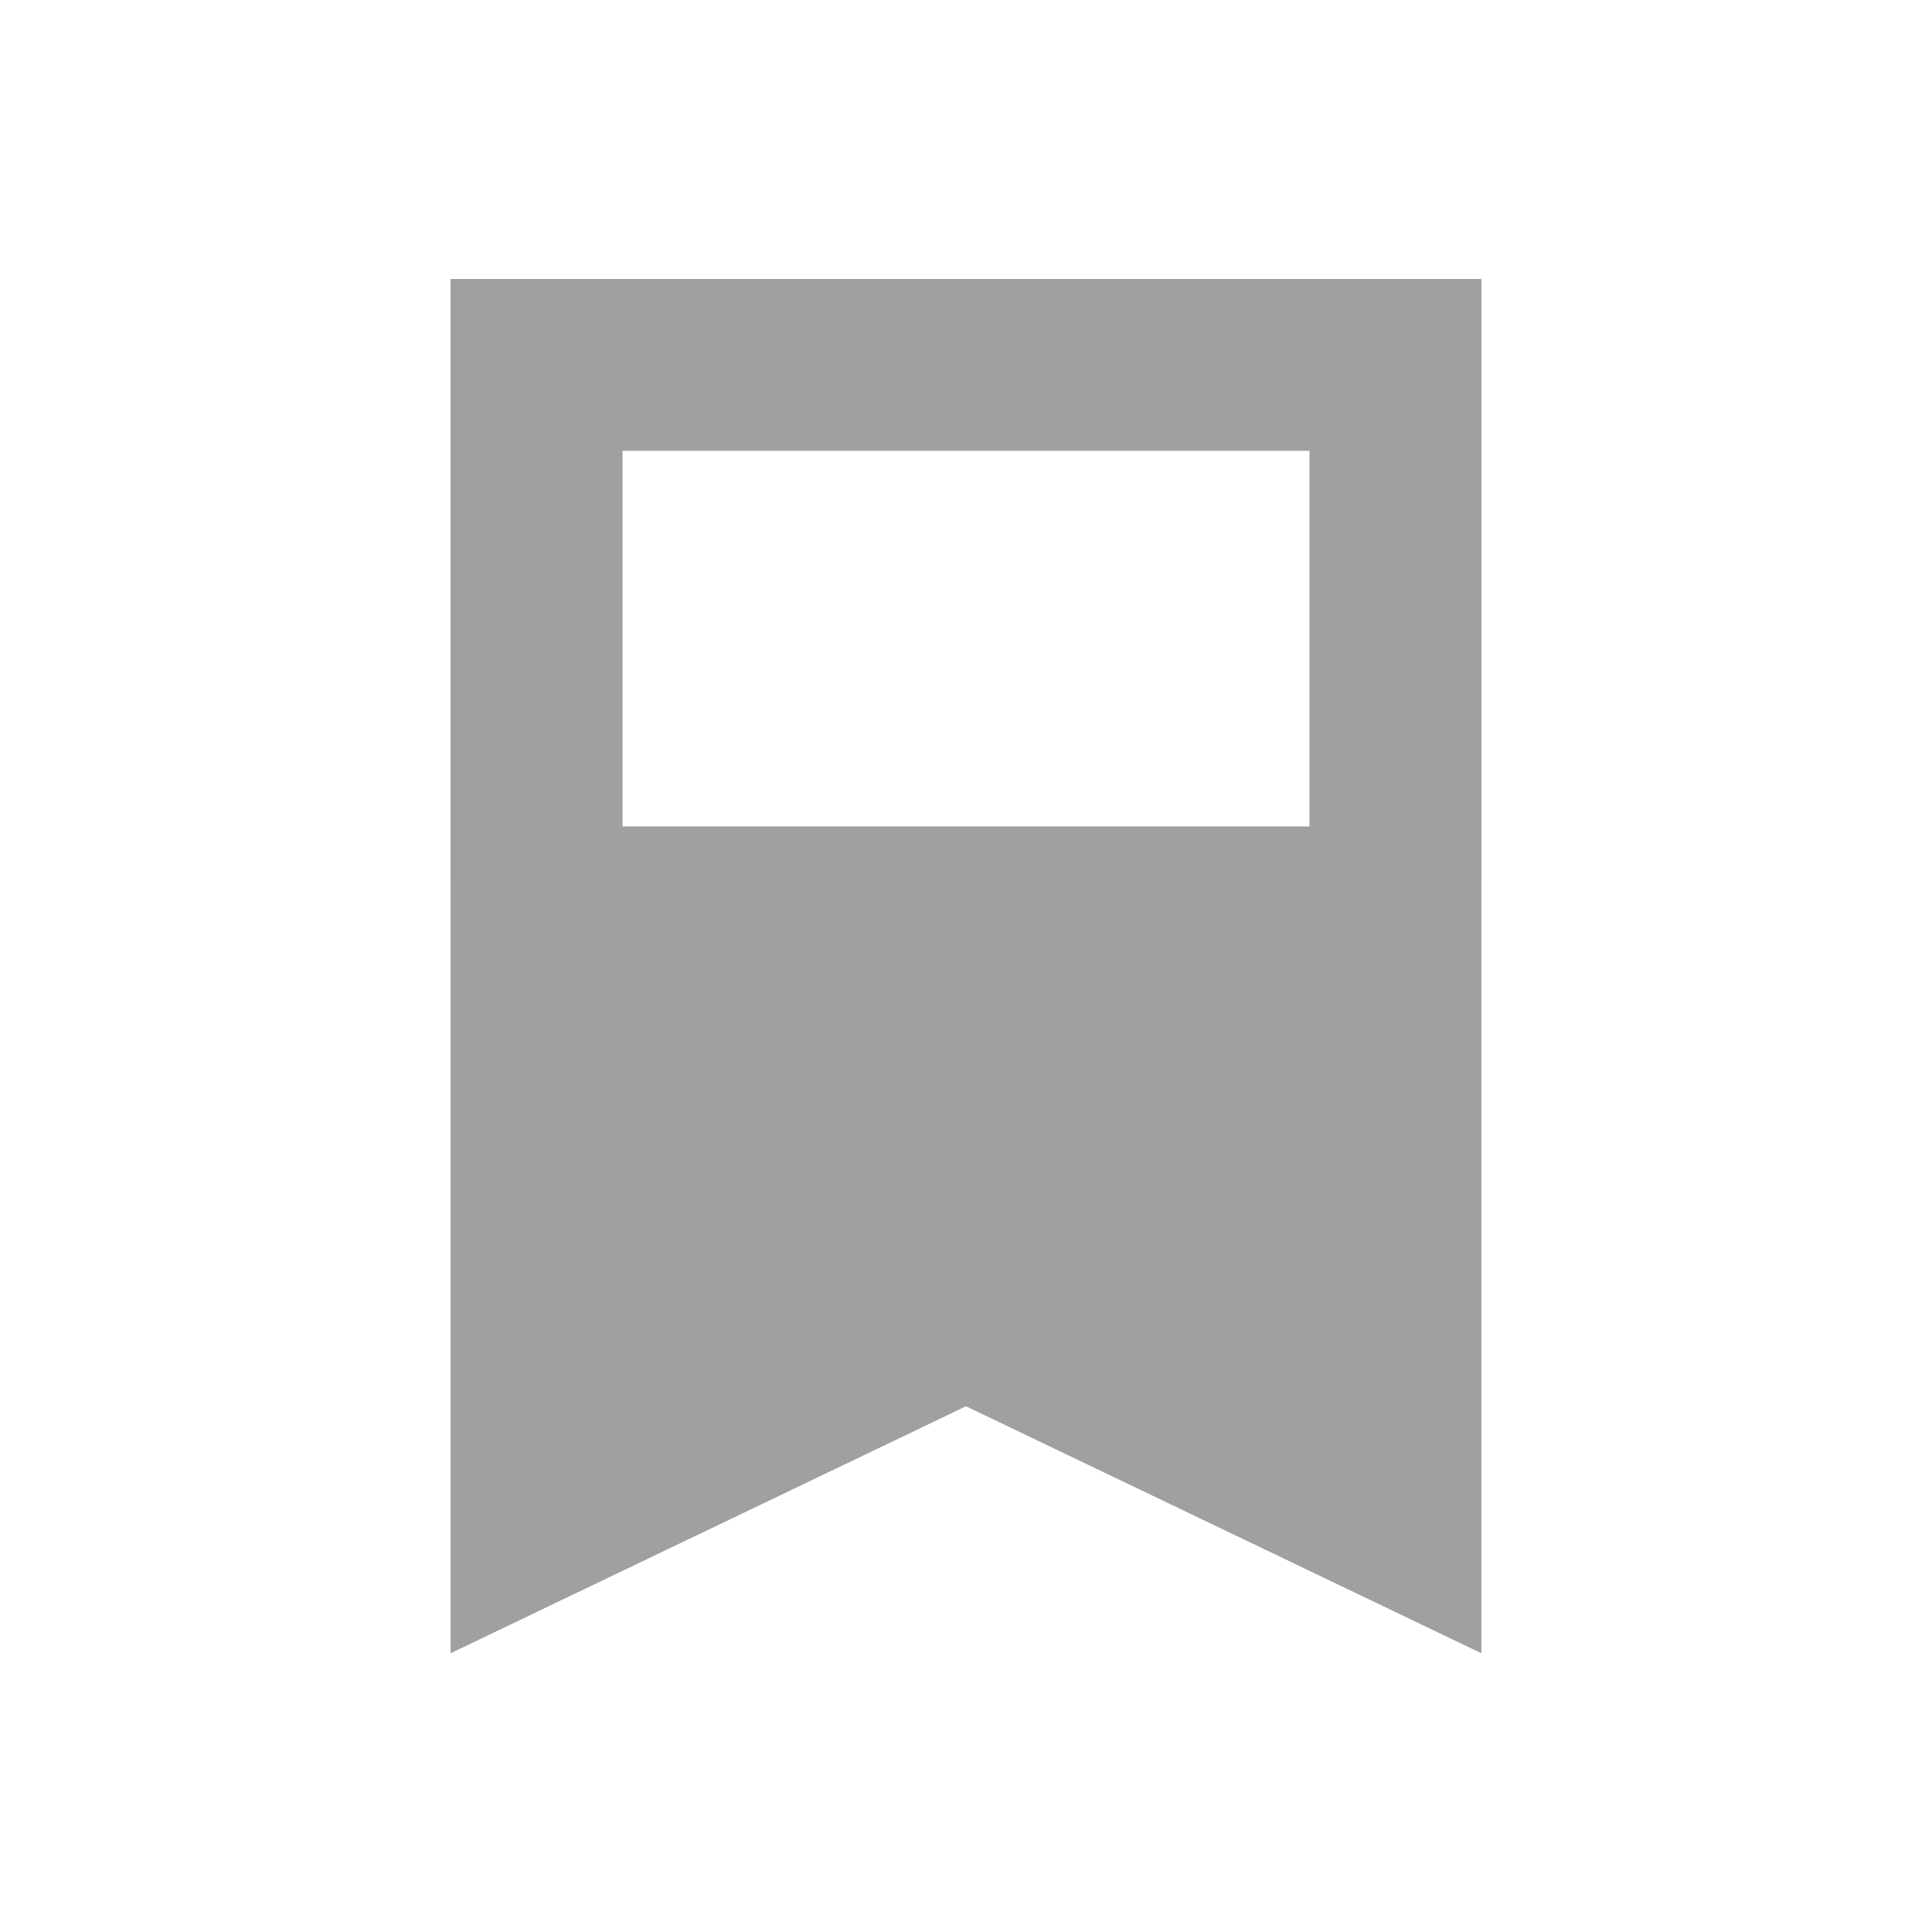 <?xml version="1.0" encoding="utf-8"?>
<!-- Generator: Adobe Illustrator 19.1.0, SVG Export Plug-In . SVG Version: 6.00 Build 0)  -->
<svg version="1.1" xmlns="http://www.w3.org/2000/svg" xmlns:xlink="http://www.w3.org/1999/xlink" x="0px" y="0px"
	 viewBox="0 0 18 18" style="enable-background:new 0 0 18 18;" xml:space="preserve">
<style type="text/css">
	.st0{clip-path:url(#SVGID_2_);}
	.st1{clip-path:url(#SVGID_4_);fill:#F4F4F4;}
	.st2{clip-path:url(#SVGID_4_);fill:#E8E8E8;}
	.st3{clip-path:url(#SVGID_4_);}
	.st4{opacity:0.95;clip-path:url(#SVGID_6_);}
	.st5{opacity:0.25;clip-path:url(#SVGID_8_);}
	.st6{clip-path:url(#SVGID_10_);}
	.st7{clip-path:url(#SVGID_8_);fill:#FFFFFF;}
	.st8{clip-path:url(#SVGID_4_);fill:#231F20;}
	.st9{clip-path:url(#SVGID_4_);fill:none;stroke:#231F20;stroke-width:0.498;stroke-miterlimit:10;}
	.st10{clip-path:url(#SVGID_4_);fill:#4776B9;}
	.st11{clip-path:url(#SVGID_4_);fill:#FFFFFF;}
	.st12{clip-path:url(#SVGID_14_);fill:#FFFFFF;}
	.st13{clip-path:url(#SVGID_18_);fill:#FFFFFF;}
	.st14{clip-path:url(#SVGID_20_);fill:#FFFFFF;}
	.st15{clip-path:url(#SVGID_22_);}
	.st16{clip-path:url(#SVGID_26_);}
	.st17{clip-path:url(#SVGID_30_);fill:#54A4DB;}
	.st18{opacity:0.25;clip-path:url(#SVGID_30_);}
	.st19{clip-path:url(#SVGID_32_);}
	.st20{clip-path:url(#SVGID_30_);fill:#FFFFFF;}
	.st21{clip-path:url(#SVGID_4_);fill:none;stroke:#808184;stroke-miterlimit:10;}
	.st22{clip-path:url(#SVGID_38_);}
	.st23{clip-path:url(#SVGID_40_);fill:#F4F4F4;}
	.st24{clip-path:url(#SVGID_40_);fill:#E8E8E8;}
	.st25{clip-path:url(#SVGID_40_);}
	.st26{opacity:0.95;clip-path:url(#SVGID_42_);}
	.st27{opacity:0.25;clip-path:url(#SVGID_44_);}
	.st28{clip-path:url(#SVGID_46_);}
	.st29{clip-path:url(#SVGID_44_);fill:#FFFFFF;}
	.st30{clip-path:url(#SVGID_40_);fill:#231F20;}
	.st31{clip-path:url(#SVGID_40_);fill:none;stroke:#231F20;stroke-width:0.498;stroke-miterlimit:10;}
	.st32{clip-path:url(#SVGID_40_);fill:#4776B9;}
	.st33{clip-path:url(#SVGID_40_);fill:#FFFFFF;}
	.st34{clip-path:url(#SVGID_50_);fill:#FFFFFF;}
	.st35{clip-path:url(#SVGID_54_);fill:#FFFFFF;}
	.st36{clip-path:url(#SVGID_56_);fill:#FFFFFF;}
	.st37{clip-path:url(#SVGID_58_);}
	.st38{clip-path:url(#SVGID_62_);}
	.st39{clip-path:url(#SVGID_66_);fill:#54A4DB;}
	.st40{opacity:0.25;clip-path:url(#SVGID_66_);}
	.st41{clip-path:url(#SVGID_68_);}
	.st42{clip-path:url(#SVGID_66_);fill:#FFFFFF;}
	.st43{clip-path:url(#SVGID_40_);fill:none;stroke:#808184;stroke-miterlimit:10;}
	.st44{clip-path:url(#SVGID_74_);}
	.st45{clip-path:url(#SVGID_76_);fill:#F4F4F4;}
	.st46{clip-path:url(#SVGID_76_);fill:#E8E8E8;}
	.st47{clip-path:url(#SVGID_76_);}
	.st48{opacity:0.95;clip-path:url(#SVGID_78_);}
	.st49{opacity:0.25;clip-path:url(#SVGID_80_);}
	.st50{clip-path:url(#SVGID_82_);}
	.st51{clip-path:url(#SVGID_80_);fill:#FFFFFF;}
	.st52{clip-path:url(#SVGID_76_);fill:#231F20;}
	.st53{clip-path:url(#SVGID_76_);fill:none;stroke:#231F20;stroke-width:0.498;stroke-miterlimit:10;}
	.st54{clip-path:url(#SVGID_76_);fill:#4776B9;}
	.st55{clip-path:url(#SVGID_76_);fill:#FFFFFF;}
	.st56{clip-path:url(#SVGID_86_);fill:#FFFFFF;}
	.st57{clip-path:url(#SVGID_90_);fill:#FFFFFF;}
	.st58{clip-path:url(#SVGID_92_);fill:#FFFFFF;}
	.st59{clip-path:url(#SVGID_94_);}
	.st60{clip-path:url(#SVGID_98_);}
	.st61{clip-path:url(#SVGID_102_);fill:#54A4DB;}
	.st62{opacity:0.25;clip-path:url(#SVGID_102_);}
	.st63{clip-path:url(#SVGID_104_);}
	.st64{clip-path:url(#SVGID_102_);fill:#FFFFFF;}
	.st65{clip-path:url(#SVGID_76_);fill:none;stroke:#808184;stroke-miterlimit:10;}
	.st66{clip-path:url(#SVGID_110_);}
	.st67{clip-path:url(#SVGID_112_);fill:#F4F4F4;}
	.st68{clip-path:url(#SVGID_112_);fill:#E8E8E8;}
	.st69{clip-path:url(#SVGID_112_);}
	.st70{opacity:0.95;clip-path:url(#SVGID_114_);}
	.st71{opacity:0.25;clip-path:url(#SVGID_116_);}
	.st72{clip-path:url(#SVGID_118_);}
	.st73{clip-path:url(#SVGID_116_);fill:#FFFFFF;}
	.st74{clip-path:url(#SVGID_112_);fill:#231F20;}
	.st75{clip-path:url(#SVGID_112_);fill:none;stroke:#231F20;stroke-width:0.498;stroke-miterlimit:10;}
	.st76{clip-path:url(#SVGID_112_);fill:#4776B9;}
	.st77{clip-path:url(#SVGID_112_);fill:#FFFFFF;}
	.st78{clip-path:url(#SVGID_122_);fill:#FFFFFF;}
	.st79{clip-path:url(#SVGID_126_);fill:#FFFFFF;}
	.st80{clip-path:url(#SVGID_128_);fill:#FFFFFF;}
	.st81{clip-path:url(#SVGID_130_);}
	.st82{clip-path:url(#SVGID_134_);}
	.st83{clip-path:url(#SVGID_138_);fill:#54A4DB;}
	.st84{opacity:0.25;clip-path:url(#SVGID_138_);}
	.st85{clip-path:url(#SVGID_140_);}
	.st86{clip-path:url(#SVGID_138_);fill:#FFFFFF;}
	.st87{clip-path:url(#SVGID_112_);fill:none;stroke:#808184;stroke-miterlimit:10;}
	.st88{clip-path:url(#SVGID_146_);}
	.st89{clip-path:url(#SVGID_148_);fill:#F4F4F4;}
	.st90{clip-path:url(#SVGID_148_);fill:#E8E8E8;}
	.st91{clip-path:url(#SVGID_148_);}
	.st92{opacity:0.95;clip-path:url(#SVGID_150_);}
	.st93{opacity:0.25;clip-path:url(#SVGID_152_);}
	.st94{clip-path:url(#SVGID_154_);}
	.st95{clip-path:url(#SVGID_152_);fill:#FFFFFF;}
	.st96{clip-path:url(#SVGID_148_);fill:#231F20;}
	.st97{clip-path:url(#SVGID_148_);fill:none;stroke:#231F20;stroke-width:0.498;stroke-miterlimit:10;}
	.st98{clip-path:url(#SVGID_148_);fill:#4776B9;}
	.st99{clip-path:url(#SVGID_148_);fill:#FFFFFF;}
	.st100{clip-path:url(#SVGID_158_);fill:#FFFFFF;}
	.st101{clip-path:url(#SVGID_162_);fill:#FFFFFF;}
	.st102{clip-path:url(#SVGID_164_);fill:#FFFFFF;}
	.st103{clip-path:url(#SVGID_166_);}
	.st104{clip-path:url(#SVGID_170_);}
	.st105{clip-path:url(#SVGID_174_);fill:#54A4DB;}
	.st106{opacity:0.25;clip-path:url(#SVGID_174_);}
	.st107{clip-path:url(#SVGID_176_);}
	.st108{clip-path:url(#SVGID_174_);fill:#FFFFFF;}
	.st109{clip-path:url(#SVGID_148_);fill:none;stroke:#808184;stroke-miterlimit:10;}
	.st110{clip-path:url(#SVGID_182_);}
	.st111{clip-path:url(#SVGID_184_);fill:#F4F4F4;}
	.st112{clip-path:url(#SVGID_184_);fill:#E8E8E8;}
	.st113{clip-path:url(#SVGID_184_);}
	.st114{opacity:0.95;clip-path:url(#SVGID_186_);}
	.st115{opacity:0.25;clip-path:url(#SVGID_188_);}
	.st116{clip-path:url(#SVGID_190_);}
	.st117{clip-path:url(#SVGID_188_);fill:#FFFFFF;}
	.st118{clip-path:url(#SVGID_184_);fill:#231F20;}
	.st119{clip-path:url(#SVGID_184_);fill:none;stroke:#231F20;stroke-width:0.498;stroke-miterlimit:10;}
	.st120{clip-path:url(#SVGID_184_);fill:#4776B9;}
	.st121{clip-path:url(#SVGID_184_);fill:#FFFFFF;}
	.st122{clip-path:url(#SVGID_194_);fill:#FFFFFF;}
	.st123{clip-path:url(#SVGID_198_);fill:#FFFFFF;}
	.st124{clip-path:url(#SVGID_200_);fill:#FFFFFF;}
	.st125{clip-path:url(#SVGID_202_);}
	.st126{clip-path:url(#SVGID_206_);}
	.st127{clip-path:url(#SVGID_210_);fill:#54A4DB;}
	.st128{opacity:0.25;clip-path:url(#SVGID_210_);}
	.st129{clip-path:url(#SVGID_212_);}
	.st130{clip-path:url(#SVGID_210_);fill:#FFFFFF;}
	.st131{clip-path:url(#SVGID_184_);fill:none;stroke:#808184;stroke-miterlimit:10;}
	.st132{clip-path:url(#SVGID_218_);}
	.st133{clip-path:url(#SVGID_220_);fill:#F4F4F4;}
	.st134{clip-path:url(#SVGID_220_);fill:#E8E8E8;}
	.st135{clip-path:url(#SVGID_220_);}
	.st136{opacity:0.95;clip-path:url(#SVGID_222_);}
	.st137{opacity:0.25;clip-path:url(#SVGID_224_);}
	.st138{clip-path:url(#SVGID_226_);}
	.st139{clip-path:url(#SVGID_224_);fill:#FFFFFF;}
	.st140{clip-path:url(#SVGID_220_);fill:#231F20;}
	.st141{clip-path:url(#SVGID_220_);fill:none;stroke:#231F20;stroke-width:0.498;stroke-miterlimit:10;}
	.st142{clip-path:url(#SVGID_220_);fill:#4776B9;}
	.st143{clip-path:url(#SVGID_220_);fill:#FFFFFF;}
	.st144{clip-path:url(#SVGID_230_);fill:#FFFFFF;}
	.st145{clip-path:url(#SVGID_234_);fill:#FFFFFF;}
	.st146{clip-path:url(#SVGID_236_);fill:#FFFFFF;}
	.st147{clip-path:url(#SVGID_238_);}
	.st148{clip-path:url(#SVGID_242_);}
	.st149{clip-path:url(#SVGID_246_);fill:#54A4DB;}
	.st150{opacity:0.25;clip-path:url(#SVGID_246_);}
	.st151{clip-path:url(#SVGID_248_);}
	.st152{clip-path:url(#SVGID_246_);fill:#FFFFFF;}
	.st153{clip-path:url(#SVGID_220_);fill:none;stroke:#808184;stroke-miterlimit:10;}
	.st154{clip-path:url(#SVGID_254_);}
	.st155{clip-path:url(#SVGID_256_);fill:#F4F4F4;}
	.st156{clip-path:url(#SVGID_256_);fill:#E8E8E8;}
	.st157{clip-path:url(#SVGID_256_);}
	.st158{opacity:0.95;clip-path:url(#SVGID_258_);}
	.st159{opacity:0.25;clip-path:url(#SVGID_260_);}
	.st160{clip-path:url(#SVGID_262_);}
	.st161{clip-path:url(#SVGID_260_);fill:#FFFFFF;}
	.st162{clip-path:url(#SVGID_256_);fill:#231F20;}
	.st163{clip-path:url(#SVGID_256_);fill:none;stroke:#231F20;stroke-width:0.498;stroke-miterlimit:10;}
	.st164{clip-path:url(#SVGID_256_);fill:#4776B9;}
	.st165{clip-path:url(#SVGID_256_);fill:#FFFFFF;}
	.st166{clip-path:url(#SVGID_266_);fill:#FFFFFF;}
	.st167{clip-path:url(#SVGID_270_);fill:#FFFFFF;}
	.st168{clip-path:url(#SVGID_272_);fill:#FFFFFF;}
	.st169{clip-path:url(#SVGID_274_);}
	.st170{clip-path:url(#SVGID_278_);}
	.st171{clip-path:url(#SVGID_282_);fill:#54A4DB;}
	.st172{opacity:0.25;clip-path:url(#SVGID_282_);}
	.st173{clip-path:url(#SVGID_284_);}
	.st174{clip-path:url(#SVGID_282_);fill:#FFFFFF;}
	.st175{clip-path:url(#SVGID_256_);fill:none;stroke:#808184;stroke-miterlimit:10;}
	.st176{clip-path:url(#SVGID_290_);}
	.st177{clip-path:url(#SVGID_292_);fill:#F4F4F4;}
	.st178{clip-path:url(#SVGID_292_);fill:#E8E8E8;}
	.st179{clip-path:url(#SVGID_292_);}
	.st180{opacity:0.95;clip-path:url(#SVGID_294_);}
	.st181{opacity:0.25;clip-path:url(#SVGID_296_);}
	.st182{clip-path:url(#SVGID_298_);}
	.st183{clip-path:url(#SVGID_296_);fill:#FFFFFF;}
	.st184{clip-path:url(#SVGID_292_);fill:#231F20;}
	.st185{clip-path:url(#SVGID_292_);fill:none;stroke:#231F20;stroke-width:0.498;stroke-miterlimit:10;}
	.st186{clip-path:url(#SVGID_292_);fill:#4776B9;}
	.st187{clip-path:url(#SVGID_292_);fill:#FFFFFF;}
	.st188{clip-path:url(#SVGID_302_);fill:#FFFFFF;}
	.st189{clip-path:url(#SVGID_306_);fill:#FFFFFF;}
	.st190{clip-path:url(#SVGID_308_);fill:#FFFFFF;}
	.st191{clip-path:url(#SVGID_310_);}
	.st192{clip-path:url(#SVGID_314_);}
	.st193{clip-path:url(#SVGID_318_);fill:#54A4DB;}
	.st194{opacity:0.25;clip-path:url(#SVGID_318_);}
	.st195{clip-path:url(#SVGID_320_);}
	.st196{clip-path:url(#SVGID_318_);fill:#FFFFFF;}
	.st197{clip-path:url(#SVGID_292_);fill:none;stroke:#808184;stroke-miterlimit:10;}
	.st198{clip-path:url(#SVGID_326_);}
	.st199{clip-path:url(#SVGID_328_);fill:#F4F4F4;}
	.st200{clip-path:url(#SVGID_328_);fill:#E8E8E8;}
	.st201{clip-path:url(#SVGID_328_);}
	.st202{opacity:0.95;clip-path:url(#SVGID_330_);}
	.st203{opacity:0.25;clip-path:url(#SVGID_332_);}
	.st204{clip-path:url(#SVGID_334_);}
	.st205{clip-path:url(#SVGID_332_);fill:#FFFFFF;}
	.st206{clip-path:url(#SVGID_328_);fill:#231F20;}
	.st207{clip-path:url(#SVGID_328_);fill:none;stroke:#231F20;stroke-width:0.498;stroke-miterlimit:10;}
	.st208{clip-path:url(#SVGID_328_);fill:#4776B9;}
	.st209{clip-path:url(#SVGID_328_);fill:#FFFFFF;}
	.st210{clip-path:url(#SVGID_338_);fill:#FFFFFF;}
	.st211{clip-path:url(#SVGID_342_);fill:#FFFFFF;}
	.st212{clip-path:url(#SVGID_344_);fill:#FFFFFF;}
	.st213{clip-path:url(#SVGID_346_);}
	.st214{clip-path:url(#SVGID_350_);}
	.st215{clip-path:url(#SVGID_354_);fill:#54A4DB;}
	.st216{opacity:0.25;clip-path:url(#SVGID_354_);}
	.st217{clip-path:url(#SVGID_356_);}
	.st218{clip-path:url(#SVGID_354_);fill:#FFFFFF;}
	.st219{clip-path:url(#SVGID_328_);fill:none;stroke:#808184;stroke-miterlimit:10;}
	.st220{clip-path:url(#SVGID_362_);}
	.st221{clip-path:url(#SVGID_364_);fill:#F4F4F4;}
	.st222{clip-path:url(#SVGID_364_);fill:#E8E8E8;}
	.st223{clip-path:url(#SVGID_364_);}
	.st224{opacity:0.95;clip-path:url(#SVGID_366_);}
	.st225{opacity:0.25;clip-path:url(#SVGID_368_);}
	.st226{clip-path:url(#SVGID_370_);}
	.st227{clip-path:url(#SVGID_368_);fill:#FFFFFF;}
	.st228{clip-path:url(#SVGID_364_);fill:#231F20;}
	.st229{clip-path:url(#SVGID_364_);fill:none;stroke:#231F20;stroke-width:0.498;stroke-miterlimit:10;}
	.st230{clip-path:url(#SVGID_364_);fill:#4776B9;}
	.st231{clip-path:url(#SVGID_364_);fill:#FFFFFF;}
	.st232{clip-path:url(#SVGID_374_);fill:#FFFFFF;}
	.st233{clip-path:url(#SVGID_378_);fill:#FFFFFF;}
	.st234{clip-path:url(#SVGID_380_);fill:#FFFFFF;}
	.st235{clip-path:url(#SVGID_382_);}
	.st236{clip-path:url(#SVGID_386_);}
	.st237{clip-path:url(#SVGID_390_);fill:#54A4DB;}
	.st238{opacity:0.25;clip-path:url(#SVGID_390_);}
	.st239{clip-path:url(#SVGID_392_);}
	.st240{clip-path:url(#SVGID_390_);fill:#FFFFFF;}
	.st241{clip-path:url(#SVGID_364_);fill:none;stroke:#808184;stroke-miterlimit:10;}
	.st242{clip-path:url(#SVGID_398_);}
	.st243{clip-path:url(#SVGID_400_);fill:#F4F4F4;}
	.st244{clip-path:url(#SVGID_400_);fill:#E8E8E8;}
	.st245{clip-path:url(#SVGID_400_);}
	.st246{opacity:0.95;clip-path:url(#SVGID_402_);}
	.st247{opacity:0.25;clip-path:url(#SVGID_404_);}
	.st248{clip-path:url(#SVGID_406_);}
	.st249{clip-path:url(#SVGID_404_);fill:#FFFFFF;}
	.st250{clip-path:url(#SVGID_400_);fill:#231F20;}
	.st251{clip-path:url(#SVGID_400_);fill:none;stroke:#231F20;stroke-width:0.498;stroke-miterlimit:10;}
	.st252{clip-path:url(#SVGID_400_);fill:#4776B9;}
	.st253{clip-path:url(#SVGID_400_);fill:#FFFFFF;}
	.st254{clip-path:url(#SVGID_410_);fill:#FFFFFF;}
	.st255{clip-path:url(#SVGID_414_);fill:#FFFFFF;}
	.st256{clip-path:url(#SVGID_416_);fill:#FFFFFF;}
	.st257{clip-path:url(#SVGID_418_);}
	.st258{clip-path:url(#SVGID_422_);}
	.st259{clip-path:url(#SVGID_426_);fill:#54A4DB;}
	.st260{opacity:0.25;clip-path:url(#SVGID_426_);}
	.st261{clip-path:url(#SVGID_428_);}
	.st262{clip-path:url(#SVGID_426_);fill:#FFFFFF;}
	.st263{clip-path:url(#SVGID_400_);fill:none;stroke:#808184;stroke-miterlimit:10;}
	.st264{clip-path:url(#SVGID_434_);}
	.st265{clip-path:url(#SVGID_436_);fill:#F5F5F7;}
	.st266{clip-path:url(#SVGID_436_);}
	.st267{opacity:0.1;clip-path:url(#SVGID_438_);}
	.st268{clip-path:url(#SVGID_440_);}
	.st269{clip-path:url(#SVGID_442_);fill:#80B0DE;}
	.st270{clip-path:url(#SVGID_442_);fill:#BFD730;}
	.st271{clip-path:url(#SVGID_436_);fill:#E8E8E8;}
	.st272{opacity:0.95;clip-path:url(#SVGID_444_);}
	.st273{opacity:0.25;clip-path:url(#SVGID_446_);}
	.st274{clip-path:url(#SVGID_448_);}
	.st275{clip-path:url(#SVGID_446_);fill:#FFFFFF;}
	.st276{clip-path:url(#SVGID_436_);fill:#231F20;}
	.st277{clip-path:url(#SVGID_436_);fill:none;stroke:#231F20;stroke-width:0.498;stroke-miterlimit:10;}
	.st278{clip-path:url(#SVGID_436_);fill:#4776B6;}
	.st279{clip-path:url(#SVGID_436_);fill:#FFFFFF;}
	.st280{clip-path:url(#SVGID_452_);fill:#FFFFFF;}
	.st281{clip-path:url(#SVGID_456_);fill:#FFFFFF;}
	.st282{clip-path:url(#SVGID_458_);fill:#FFFFFF;}
	.st283{clip-path:url(#SVGID_460_);}
	.st284{clip-path:url(#SVGID_466_);fill:#5D5E5E;}
	.st285{opacity:0.25;clip-path:url(#SVGID_466_);}
	.st286{clip-path:url(#SVGID_468_);}
	.st287{clip-path:url(#SVGID_466_);fill:#FFFFFF;}
	.st288{clip-path:url(#SVGID_436_);fill:none;stroke:#808184;stroke-miterlimit:10;}
	.st289{clip-path:url(#SVGID_474_);}
	.st290{clip-path:url(#SVGID_476_);fill:#F4F4F4;}
	.st291{clip-path:url(#SVGID_476_);fill:#E8E8E8;}
	.st292{clip-path:url(#SVGID_476_);}
	.st293{opacity:0.95;clip-path:url(#SVGID_478_);}
	.st294{opacity:0.25;clip-path:url(#SVGID_480_);}
	.st295{clip-path:url(#SVGID_482_);}
	.st296{clip-path:url(#SVGID_480_);fill:#FFFFFF;}
	.st297{clip-path:url(#SVGID_476_);fill:#231F20;}
	.st298{clip-path:url(#SVGID_476_);fill:none;stroke:#231F20;stroke-width:0.498;stroke-miterlimit:10;}
	.st299{clip-path:url(#SVGID_476_);fill:#4776B9;}
	.st300{clip-path:url(#SVGID_476_);fill:#FFFFFF;}
	.st301{clip-path:url(#SVGID_486_);fill:#FFFFFF;}
	.st302{clip-path:url(#SVGID_490_);fill:#FFFFFF;}
	.st303{clip-path:url(#SVGID_492_);fill:#FFFFFF;}
	.st304{clip-path:url(#SVGID_494_);}
	.st305{clip-path:url(#SVGID_498_);}
	.st306{clip-path:url(#SVGID_502_);fill:#54A4DB;}
	.st307{opacity:0.25;clip-path:url(#SVGID_502_);}
	.st308{clip-path:url(#SVGID_504_);}
	.st309{clip-path:url(#SVGID_502_);fill:#FFFFFF;}
	.st310{clip-path:url(#SVGID_476_);fill:none;stroke:#808184;stroke-miterlimit:10;}
	.st311{clip-path:url(#SVGID_510_);}
	.st312{clip-path:url(#SVGID_512_);fill:#F4F4F4;}
	.st313{clip-path:url(#SVGID_512_);fill:#E8E8E8;}
	.st314{clip-path:url(#SVGID_512_);}
	.st315{opacity:0.95;clip-path:url(#SVGID_514_);}
	.st316{opacity:0.25;clip-path:url(#SVGID_516_);}
	.st317{clip-path:url(#SVGID_518_);}
	.st318{clip-path:url(#SVGID_516_);fill:#FFFFFF;}
	.st319{clip-path:url(#SVGID_512_);fill:#231F20;}
	.st320{clip-path:url(#SVGID_512_);fill:none;stroke:#231F20;stroke-width:0.498;stroke-miterlimit:10;}
	.st321{clip-path:url(#SVGID_512_);fill:#4776B9;}
	.st322{clip-path:url(#SVGID_512_);fill:#FFFFFF;}
	.st323{clip-path:url(#SVGID_522_);fill:#FFFFFF;}
	.st324{clip-path:url(#SVGID_526_);fill:#FFFFFF;}
	.st325{clip-path:url(#SVGID_528_);fill:#FFFFFF;}
	.st326{clip-path:url(#SVGID_530_);}
	.st327{clip-path:url(#SVGID_534_);}
	.st328{clip-path:url(#SVGID_538_);fill:#54A4DB;}
	.st329{opacity:0.25;clip-path:url(#SVGID_538_);}
	.st330{clip-path:url(#SVGID_540_);}
	.st331{clip-path:url(#SVGID_538_);fill:#FFFFFF;}
	.st332{clip-path:url(#SVGID_512_);fill:none;stroke:#808184;stroke-miterlimit:10;}
	.st333{clip-path:url(#SVGID_546_);}
	.st334{clip-path:url(#SVGID_548_);fill:#F4F4F4;}
	.st335{clip-path:url(#SVGID_548_);fill:#E8E8E8;}
	.st336{clip-path:url(#SVGID_548_);}
	.st337{opacity:0.95;clip-path:url(#SVGID_550_);}
	.st338{opacity:0.25;clip-path:url(#SVGID_552_);}
	.st339{clip-path:url(#SVGID_554_);}
	.st340{clip-path:url(#SVGID_552_);fill:#FFFFFF;}
	.st341{clip-path:url(#SVGID_548_);fill:#231F20;}
	.st342{clip-path:url(#SVGID_548_);fill:none;stroke:#231F20;stroke-width:0.498;stroke-miterlimit:10;}
	.st343{clip-path:url(#SVGID_548_);fill:#4776B9;}
	.st344{clip-path:url(#SVGID_548_);fill:#FFFFFF;}
	.st345{clip-path:url(#SVGID_558_);fill:#FFFFFF;}
	.st346{clip-path:url(#SVGID_562_);fill:#FFFFFF;}
	.st347{clip-path:url(#SVGID_564_);fill:#FFFFFF;}
	.st348{clip-path:url(#SVGID_566_);}
	.st349{clip-path:url(#SVGID_570_);}
	.st350{clip-path:url(#SVGID_574_);fill:#54A4DB;}
	.st351{opacity:0.25;clip-path:url(#SVGID_574_);}
	.st352{clip-path:url(#SVGID_576_);}
	.st353{clip-path:url(#SVGID_574_);fill:#FFFFFF;}
	.st354{clip-path:url(#SVGID_548_);fill:none;stroke:#808184;stroke-miterlimit:10;}
	.st355{clip-path:url(#SVGID_582_);}
	.st356{clip-path:url(#SVGID_584_);fill:#F5F5F7;}
	.st357{clip-path:url(#SVGID_584_);}
	.st358{opacity:0.1;clip-path:url(#SVGID_586_);}
	.st359{clip-path:url(#SVGID_588_);}
	.st360{clip-path:url(#SVGID_590_);fill:#80B0DE;}
	.st361{clip-path:url(#SVGID_590_);fill:#BFD730;}
	.st362{clip-path:url(#SVGID_584_);fill:#E8E8E8;}
	.st363{opacity:0.95;clip-path:url(#SVGID_592_);}
	.st364{opacity:0.25;clip-path:url(#SVGID_594_);}
	.st365{clip-path:url(#SVGID_596_);}
	.st366{clip-path:url(#SVGID_594_);fill:#FFFFFF;}
	.st367{clip-path:url(#SVGID_584_);fill:#231F20;}
	.st368{clip-path:url(#SVGID_584_);fill:none;stroke:#231F20;stroke-width:0.498;stroke-miterlimit:10;}
	.st369{clip-path:url(#SVGID_584_);fill:#4776B6;}
	.st370{clip-path:url(#SVGID_584_);fill:#FFFFFF;}
	.st371{clip-path:url(#SVGID_600_);fill:#FFFFFF;}
	.st372{clip-path:url(#SVGID_604_);fill:#FFFFFF;}
	.st373{clip-path:url(#SVGID_606_);fill:#FFFFFF;}
	.st374{clip-path:url(#SVGID_608_);}
	.st375{clip-path:url(#SVGID_614_);fill:#5D5E5E;}
	.st376{opacity:0.25;clip-path:url(#SVGID_614_);}
	.st377{clip-path:url(#SVGID_616_);}
	.st378{clip-path:url(#SVGID_614_);fill:#FFFFFF;}
	.st379{clip-path:url(#SVGID_584_);fill:none;stroke:#808184;stroke-miterlimit:10;}
	.st380{fill:#E8E8E7;}
	.st381{clip-path:url(#SVGID_622_);fill:#EF4650;}
	.st382{clip-path:url(#SVGID_622_);fill:#FFCD05;}
	.st383{clip-path:url(#SVGID_622_);fill:#FDB714;}
	.st384{fill:#FFFFFF;}
	.st385{clip-path:url(#SVGID_624_);fill:#EF4650;}
	.st386{clip-path:url(#SVGID_624_);fill:#FFCD05;}
	.st387{clip-path:url(#SVGID_624_);fill:#FDB714;}
	.st388{fill:#F6F6F7;}
	.st389{fill:#F4F4F4;}
	.st390{display:none;fill:#E8E8E8;}
	.st391{fill:#5D5E5E;}
	.st392{opacity:0.95;fill:#FFFFFF;}
	.st393{fill:#F7FCFE;}
	.st394{filter:url(#Adobe_OpacityMaskFilter);}
	.st395{opacity:0.25;mask:url(#SVGID_625_);}
	.st396{fill:#438DCB;}
	.st397{opacity:0.95;}
	.st398{fill:#010101;}
	.st399{fill:#E2E3E4;}
	.st400{fill:none;}
	.st401{fill:none;stroke:#000000;stroke-width:2;stroke-linejoin:round;stroke-miterlimit:10;}
	.st402{fill:none;stroke:#000000;stroke-width:2;stroke-miterlimit:10;}
	.st403{fill:#4676BA;}
	.st404{fill:#59595C;}
	.st405{fill:#DAEAF8;}
	.st406{fill:#B4B3B4;}
	.st407{fill:#434243;}
	.st408{fill:#F2EA1B;}
	.st409{fill:#BE1E2D;}
	.st410{fill:#39B54A;}
	.st411{clip-path:url(#SVGID_627_);}
	.st412{fill:none;stroke:#DBE120;stroke-width:3;stroke-miterlimit:10;}
	.st413{fill:none;stroke:#CDCCCC;stroke-miterlimit:10;}
	.st414{filter:url(#Adobe_OpacityMaskFilter_1_);}
	.st415{opacity:0.75;mask:url(#SVGID_628_);}
	.st416{fill:#BACADC;}
	.st417{fill:none;stroke:#BACADC;stroke-miterlimit:10;}
	.st418{filter:url(#Adobe_OpacityMaskFilter_2_);}
	.st419{opacity:0.75;mask:url(#SVGID_629_);}
	.st420{fill:#EDEDEE;}
	.st421{fill:#30589A;}
	.st422{fill:#DE4A31;}
	.st423{fill:#00909F;}
	.st424{fill:#E26626;}
	.st425{filter:url(#Adobe_OpacityMaskFilter_3_);}
	.st426{opacity:0.75;mask:url(#SVGID_630_);}
	.st427{filter:url(#Adobe_OpacityMaskFilter_4_);}
	.st428{opacity:0.75;mask:url(#SVGID_631_);}
	.st429{filter:url(#Adobe_OpacityMaskFilter_5_);}
	.st430{opacity:0.75;mask:url(#SVGID_632_);}
	.st431{filter:url(#Adobe_OpacityMaskFilter_6_);}
	.st432{opacity:0.75;mask:url(#SVGID_633_);}
	.st433{filter:url(#Adobe_OpacityMaskFilter_7_);}
	.st434{opacity:0.75;mask:url(#SVGID_634_);}
	.st435{filter:url(#Adobe_OpacityMaskFilter_8_);}
	.st436{opacity:0.75;mask:url(#SVGID_635_);}
	.st437{opacity:0.8;fill:none;stroke:#808285;stroke-miterlimit:10;}
	.st438{opacity:0.8;}
	.st439{fill:#B8B9B9;}
	.st440{filter:url(#Adobe_OpacityMaskFilter_9_);}
	.st441{opacity:0.25;mask:url(#SVGID_636_);fill:#4870B7;}
	.st442{fill:none;stroke:#CCCCCC;stroke-miterlimit:10;}
	.st443{filter:url(#Adobe_OpacityMaskFilter_10_);}
	.st444{opacity:0.25;mask:url(#SVGID_637_);fill:#4870B7;}
	.st445{fill:#FFFFFF;stroke:#4676BA;stroke-miterlimit:10;}
	.st446{fill:#D8E6F6;}
	.st447{fill:#74D1F6;}
	.st448{fill:none;stroke:#CCCCCC;stroke-width:1.5;stroke-miterlimit:10;}
	.st449{clip-path:url(#SVGID_639_);}
	.st450{fill:#FFFFFF;stroke:#808285;stroke-miterlimit:10;}
	.st451{filter:url(#Adobe_OpacityMaskFilter_11_);}
	.st452{opacity:0.25;mask:url(#SVGID_640_);fill:#4870B7;}
	.st453{filter:url(#Adobe_OpacityMaskFilter_12_);}
	.st454{opacity:0.25;mask:url(#SVGID_641_);fill:#4870B7;}
	.st455{fill:#FDB714;}
	.st456{fill:#FFFFFF;stroke:#434243;stroke-width:2;stroke-linecap:round;stroke-miterlimit:10;}
	.st457{fill:#FFFFFF;stroke:#434243;stroke-linecap:round;stroke-linejoin:round;stroke-miterlimit:10;}
	.st458{fill:none;stroke:#434243;stroke-width:2;stroke-linecap:round;stroke-miterlimit:10;}
	.st459{fill:#CF2027;stroke:#434243;stroke-linecap:round;stroke-linejoin:round;stroke-miterlimit:10;}
	.st460{fill:#D6D7D6;}
	.st461{fill:#949494;}
	.st462{fill:#414042;}
	.st463{filter:url(#Adobe_OpacityMaskFilter_13_);}
	.st464{opacity:0.25;mask:url(#SVGID_642_);fill:#4870B7;}
	.st465{filter:url(#Adobe_OpacityMaskFilter_14_);}
	.st466{opacity:0.25;mask:url(#SVGID_643_);fill:#4870B7;}
	.st467{clip-path:url(#SVGID_645_);}
	.st468{filter:url(#Adobe_OpacityMaskFilter_15_);}
	.st469{opacity:0.25;mask:url(#SVGID_646_);fill:#4870B7;}
	.st470{filter:url(#Adobe_OpacityMaskFilter_16_);}
	.st471{opacity:0.25;mask:url(#SVGID_647_);fill:#4870B7;}
	.st472{fill:#00ABA4;}
	.st473{fill:#F2673A;}
	.st474{fill:#939598;}
	.st475{fill:none;stroke:#4676BA;stroke-width:2;stroke-miterlimit:10;}
	.st476{fill:#AACCEC;}
	.st477{fill:#FFFFFF;stroke:#B8B9B9;stroke-miterlimit:10;}
	.st478{filter:url(#Adobe_OpacityMaskFilter_17_);}
	.st479{opacity:0.25;mask:url(#SVGID_648_);}
	.st480{clip-path:url(#SVGID_650_);}
	.st481{filter:url(#Adobe_OpacityMaskFilter_18_);}
	.st482{opacity:0.25;mask:url(#SVGID_651_);fill:#4870B7;}
	.st483{filter:url(#Adobe_OpacityMaskFilter_19_);}
	.st484{opacity:0.25;mask:url(#SVGID_652_);fill:#4870B7;}
	.st485{filter:url(#Adobe_OpacityMaskFilter_20_);}
	.st486{opacity:0.25;mask:url(#SVGID_653_);}
	.st487{fill:#CCCCCC;}
	.st488{clip-path:url(#SVGID_655_);}
	.st489{filter:url(#Adobe_OpacityMaskFilter_21_);}
	.st490{opacity:0.25;mask:url(#SVGID_656_);fill:#4870B7;}
	.st491{filter:url(#Adobe_OpacityMaskFilter_22_);}
	.st492{opacity:0.25;mask:url(#SVGID_657_);fill:#4870B7;}
	.st493{clip-path:url(#SVGID_659_);fill:#006AA3;}
	.st494{clip-path:url(#SVGID_659_);fill:#74D1F6;}
	.st495{clip-path:url(#SVGID_659_);fill:#FDB714;}
	.st496{clip-path:url(#SVGID_661_);fill:#006AA3;}
	.st497{clip-path:url(#SVGID_661_);fill:#74D1F6;}
	.st498{clip-path:url(#SVGID_661_);fill:#FDB714;}
	.st499{clip-path:url(#SVGID_663_);fill:#006AA3;}
	.st500{clip-path:url(#SVGID_663_);fill:#74D1F6;}
	.st501{clip-path:url(#SVGID_663_);fill:#FDB714;}
	.st502{clip-path:url(#SVGID_665_);fill:#006AA3;}
	.st503{clip-path:url(#SVGID_665_);fill:#74D1F6;}
	.st504{clip-path:url(#SVGID_665_);fill:#FDB714;}
	.st505{clip-path:url(#SVGID_667_);fill:#006AA3;}
	.st506{clip-path:url(#SVGID_667_);fill:#74D1F6;}
	.st507{clip-path:url(#SVGID_667_);fill:#FDB714;}
	.st508{clip-path:url(#SVGID_669_);fill:#006AA3;}
	.st509{clip-path:url(#SVGID_669_);fill:#74D1F6;}
	.st510{clip-path:url(#SVGID_669_);fill:#FDB714;}
	.st511{fill:#009ED9;}
	.st512{opacity:0.5;}
	.st513{fill:#434243;stroke:#434243;stroke-linecap:round;stroke-linejoin:round;stroke-miterlimit:10;}
	.st514{clip-path:url(#SVGID_671_);fill:#434243;}
	.st515{clip-path:url(#SVGID_671_);fill:#434243;stroke:#434243;stroke-linecap:round;stroke-linejoin:round;stroke-miterlimit:10;}
	.st516{clip-path:url(#SVGID_673_);fill:#434243;}
	.st517{clip-path:url(#SVGID_673_);fill:#434243;stroke:#434243;stroke-linecap:round;stroke-linejoin:round;stroke-miterlimit:10;}
	.st518{clip-path:url(#SVGID_675_);fill:#434243;}
	.st519{clip-path:url(#SVGID_675_);fill:#434243;stroke:#434243;stroke-linecap:round;stroke-linejoin:round;stroke-miterlimit:10;}
	.st520{clip-path:url(#SVGID_677_);fill:#434243;}
	.st521{clip-path:url(#SVGID_677_);fill:#434243;stroke:#434243;stroke-linecap:round;stroke-linejoin:round;stroke-miterlimit:10;}
	.st522{clip-path:url(#SVGID_679_);fill:#434243;}
	.st523{clip-path:url(#SVGID_679_);fill:#434243;stroke:#434243;stroke-linecap:round;stroke-linejoin:round;stroke-miterlimit:10;}
	.st524{clip-path:url(#SVGID_681_);fill:#434243;}
	.st525{clip-path:url(#SVGID_681_);fill:#434243;stroke:#434243;stroke-linecap:round;stroke-linejoin:round;stroke-miterlimit:10;}
	.st526{clip-path:url(#SVGID_683_);}
	.st527{filter:url(#Adobe_OpacityMaskFilter_23_);}
	.st528{opacity:0.25;mask:url(#SVGID_684_);fill:#4870B7;}
	.st529{filter:url(#Adobe_OpacityMaskFilter_24_);}
	.st530{opacity:0.25;mask:url(#SVGID_685_);fill:#4870B7;}
	.st531{clip-path:url(#SVGID_687_);fill:#006AA3;}
	.st532{clip-path:url(#SVGID_687_);fill:#74D1F6;}
	.st533{clip-path:url(#SVGID_687_);fill:#FDB714;}
	.st534{clip-path:url(#SVGID_689_);fill:#006AA3;}
	.st535{clip-path:url(#SVGID_689_);fill:#74D1F6;}
	.st536{clip-path:url(#SVGID_689_);fill:#FDB714;}
	.st537{clip-path:url(#SVGID_691_);fill:#434243;}
	.st538{clip-path:url(#SVGID_691_);fill:#434243;stroke:#434243;stroke-linecap:round;stroke-linejoin:round;stroke-miterlimit:10;}
	.st539{clip-path:url(#SVGID_693_);fill:#434243;}
	.st540{clip-path:url(#SVGID_693_);fill:#434243;stroke:#434243;stroke-linecap:round;stroke-linejoin:round;stroke-miterlimit:10;}
	.st541{clip-path:url(#SVGID_695_);fill:#006AA3;}
	.st542{clip-path:url(#SVGID_695_);fill:#74D1F6;}
	.st543{clip-path:url(#SVGID_695_);fill:#FDB714;}
	.st544{clip-path:url(#SVGID_697_);fill:#006AA3;}
	.st545{clip-path:url(#SVGID_697_);fill:#74D1F6;}
	.st546{clip-path:url(#SVGID_697_);fill:#009ED9;}
	.st547{clip-path:url(#SVGID_699_);fill:#434243;}
	.st548{clip-path:url(#SVGID_699_);fill:#434243;stroke:#434243;stroke-linecap:round;stroke-linejoin:round;stroke-miterlimit:10;}
	.st549{clip-path:url(#SVGID_701_);fill:#434243;}
	.st550{clip-path:url(#SVGID_701_);fill:#434243;stroke:#434243;stroke-linecap:round;stroke-linejoin:round;stroke-miterlimit:10;}
	.st551{fill:none;stroke:#E6E7E8;stroke-miterlimit:10;}
	.st552{fill:#E9F2FB;}
	.st553{clip-path:url(#SVGID_703_);fill:#006AA3;}
	.st554{clip-path:url(#SVGID_703_);fill:#74D1F6;}
	.st555{clip-path:url(#SVGID_703_);fill:#009ED9;}
	.st556{clip-path:url(#SVGID_705_);fill:#434243;}
	.st557{clip-path:url(#SVGID_705_);fill:#434243;stroke:#434243;stroke-linecap:round;stroke-linejoin:round;stroke-miterlimit:10;}
	.st558{fill:#BCBEC0;}
	.st559{fill:#006AA3;}
	.st560{fill:#DEDEDD;}
	.st561{clip-path:url(#SVGID_707_);}
	.st562{filter:url(#Adobe_OpacityMaskFilter_25_);}
	.st563{opacity:0.25;mask:url(#SVGID_708_);fill:#4870B7;}
	.st564{filter:url(#Adobe_OpacityMaskFilter_26_);}
	.st565{opacity:0.25;mask:url(#SVGID_709_);fill:#4870B7;}
	.st566{clip-path:url(#SVGID_711_);fill:#006AA3;}
	.st567{clip-path:url(#SVGID_711_);fill:#74D1F6;}
	.st568{clip-path:url(#SVGID_711_);fill:#FDB714;}
	.st569{clip-path:url(#SVGID_713_);fill:#006AA3;}
	.st570{clip-path:url(#SVGID_713_);fill:#74D1F6;}
	.st571{clip-path:url(#SVGID_713_);fill:#FDB714;}
	.st572{clip-path:url(#SVGID_715_);fill:#434243;}
	.st573{clip-path:url(#SVGID_715_);fill:#434243;stroke:#434243;stroke-linecap:round;stroke-linejoin:round;stroke-miterlimit:10;}
	.st574{clip-path:url(#SVGID_717_);fill:#434243;}
	.st575{clip-path:url(#SVGID_717_);fill:#434243;stroke:#434243;stroke-linecap:round;stroke-linejoin:round;stroke-miterlimit:10;}
	.st576{clip-path:url(#SVGID_719_);fill:#006AA3;}
	.st577{clip-path:url(#SVGID_719_);fill:#74D1F6;}
	.st578{clip-path:url(#SVGID_719_);fill:#FDB714;}
	.st579{clip-path:url(#SVGID_721_);fill:#434243;}
	.st580{clip-path:url(#SVGID_721_);fill:#434243;stroke:#434243;stroke-linecap:round;stroke-linejoin:round;stroke-miterlimit:10;}
	.st581{clip-path:url(#SVGID_723_);fill:#006AA3;}
	.st582{clip-path:url(#SVGID_723_);fill:#74D1F6;}
	.st583{clip-path:url(#SVGID_723_);fill:#009ED9;}
	.st584{clip-path:url(#SVGID_725_);fill:#434243;}
	.st585{clip-path:url(#SVGID_725_);fill:#434243;stroke:#434243;stroke-linecap:round;stroke-linejoin:round;stroke-miterlimit:10;}
	.st586{clip-path:url(#SVGID_729_);fill:#006AA3;}
	.st587{clip-path:url(#SVGID_729_);fill:#74D1F6;}
	.st588{clip-path:url(#SVGID_729_);fill:#009ED9;}
	.st589{clip-path:url(#SVGID_731_);fill:#434243;}
	.st590{clip-path:url(#SVGID_731_);fill:#434243;stroke:#434243;stroke-linecap:round;stroke-linejoin:round;stroke-miterlimit:10;}
	.st591{fill:none;stroke:#F4F4F4;stroke-width:4;stroke-miterlimit:10;}
	.st592{clip-path:url(#SVGID_735_);fill:#006AA3;}
	.st593{clip-path:url(#SVGID_735_);fill:#74D1F6;}
	.st594{clip-path:url(#SVGID_735_);fill:#009ED9;}
	.st595{clip-path:url(#SVGID_737_);fill:#434243;}
	.st596{clip-path:url(#SVGID_737_);fill:#434243;stroke:#434243;stroke-linecap:round;stroke-linejoin:round;stroke-miterlimit:10;}
	.st597{clip-path:url(#SVGID_741_);fill:#006AA3;}
	.st598{clip-path:url(#SVGID_741_);fill:#74D1F6;}
	.st599{clip-path:url(#SVGID_741_);fill:#009ED9;}
	.st600{clip-path:url(#SVGID_743_);fill:#434243;}
	.st601{clip-path:url(#SVGID_743_);fill:#434243;stroke:#434243;stroke-linecap:round;stroke-linejoin:round;stroke-miterlimit:10;}
	.st602{clip-path:url(#SVGID_747_);fill:#006AA3;}
	.st603{clip-path:url(#SVGID_747_);fill:#74D1F6;}
	.st604{clip-path:url(#SVGID_747_);fill:#009ED9;}
	.st605{clip-path:url(#SVGID_749_);fill:#434243;}
	.st606{clip-path:url(#SVGID_749_);fill:#434243;stroke:#434243;stroke-linecap:round;stroke-linejoin:round;stroke-miterlimit:10;}
	.st607{fill:#FFFFFF;stroke:#82A1CB;stroke-miterlimit:10;}
	.st608{fill:#CBCBCC;}
	.st609{clip-path:url(#SVGID_751_);}
	.st610{filter:url(#Adobe_OpacityMaskFilter_27_);}
	.st611{opacity:0.25;mask:url(#SVGID_754_);fill:#4870B7;}
	.st612{filter:url(#Adobe_OpacityMaskFilter_28_);}
	.st613{opacity:0.25;mask:url(#SVGID_755_);fill:#4870B7;}
	.st614{clip-path:url(#SVGID_759_);fill:#434243;}
	.st615{clip-path:url(#SVGID_759_);fill:#434243;stroke:#434243;stroke-linecap:round;stroke-linejoin:round;stroke-miterlimit:10;}
	.st616{clip-path:url(#SVGID_761_);fill:#434243;}
	.st617{clip-path:url(#SVGID_761_);fill:#434243;stroke:#434243;stroke-linecap:round;stroke-linejoin:round;stroke-miterlimit:10;}
	.st618{clip-path:url(#SVGID_763_);fill:#434243;}
	.st619{clip-path:url(#SVGID_763_);fill:#434243;stroke:#434243;stroke-linecap:round;stroke-linejoin:round;stroke-miterlimit:10;}
	.st620{clip-path:url(#SVGID_765_);fill:#434243;}
	.st621{clip-path:url(#SVGID_765_);fill:#434243;stroke:#434243;stroke-linecap:round;stroke-linejoin:round;stroke-miterlimit:10;}
	.st622{clip-path:url(#SVGID_767_);fill:#434243;}
	.st623{clip-path:url(#SVGID_767_);fill:#434243;stroke:#434243;stroke-linecap:round;stroke-linejoin:round;stroke-miterlimit:10;}
	.st624{fill:#CECBD1;}
	.st625{fill:#4777BB;stroke:#CCCCCC;stroke-width:1.5;stroke-miterlimit:10;}
	.st626{fill:#6A95CE;stroke:#CCCCCC;stroke-width:1.5;stroke-miterlimit:10;}
	.st627{fill:#AACCEC;stroke:#CCCCCC;stroke-width:1.5;stroke-miterlimit:10;}
	.st628{fill:#006AA3;stroke:#CCCCCC;stroke-width:1.5;stroke-miterlimit:10;}
	.st629{fill:#009ED9;stroke:#CCCCCC;stroke-width:1.5;stroke-miterlimit:10;}
	.st630{fill:#74D1F6;stroke:#CCCCCC;stroke-width:1.5;stroke-miterlimit:10;}
	.st631{fill:#4777BB;}
	.st632{fill:#6A95CE;}
	.st633{fill:#EE6323;}
	.st634{filter:url(#Adobe_OpacityMaskFilter_29_);}
	.st635{opacity:0.25;mask:url(#SVGID_768_);}
	.st636{fill:#F1F2F2;}
	.st637{filter:url(#Adobe_OpacityMaskFilter_30_);}
	.st638{opacity:0.25;mask:url(#SVGID_769_);fill:#4870B7;}
	.st639{filter:url(#Adobe_OpacityMaskFilter_31_);}
	.st640{opacity:0.25;mask:url(#SVGID_770_);fill:#4870B7;}
	.st641{fill:#FBCED1;}
	.st642{fill:#B8DBA6;}
	.st643{fill:#FAF4A0;}
	.st644{fill:#BAE5F6;}
	.st645{fill:#E1D0E6;}
	.st646{filter:url(#Adobe_OpacityMaskFilter_32_);}
	.st647{opacity:0.25;mask:url(#SVGID_771_);fill:#4870B7;}
	.st648{filter:url(#Adobe_OpacityMaskFilter_33_);}
	.st649{opacity:0.25;mask:url(#SVGID_772_);fill:#4870B7;}
	.st650{filter:url(#Adobe_OpacityMaskFilter_34_);}
	.st651{opacity:0.25;mask:url(#SVGID_773_);fill:#4870B7;}
	.st652{filter:url(#Adobe_OpacityMaskFilter_35_);}
	.st653{opacity:0.25;mask:url(#SVGID_774_);fill:#4870B7;}
	.st654{clip-path:url(#SVGID_778_);fill:#006AA3;}
	.st655{clip-path:url(#SVGID_778_);fill:#74D1F6;}
	.st656{clip-path:url(#SVGID_778_);fill:#009ED9;}
	.st657{clip-path:url(#SVGID_780_);fill:#434243;}
	.st658{clip-path:url(#SVGID_780_);fill:#434243;stroke:#434243;stroke-linecap:round;stroke-linejoin:round;stroke-miterlimit:10;}
	.st659{clip-path:url(#SVGID_784_);fill:#006AA3;}
	.st660{clip-path:url(#SVGID_784_);fill:#74D1F6;}
	.st661{clip-path:url(#SVGID_784_);fill:#009ED9;}
	.st662{clip-path:url(#SVGID_786_);fill:#434243;}
	.st663{clip-path:url(#SVGID_786_);fill:#434243;stroke:#434243;stroke-linecap:round;stroke-linejoin:round;stroke-miterlimit:10;}
	.st664{clip-path:url(#SVGID_790_);fill:#006AA3;}
	.st665{clip-path:url(#SVGID_790_);fill:#74D1F6;}
	.st666{clip-path:url(#SVGID_790_);fill:#009ED9;}
	.st667{clip-path:url(#SVGID_792_);fill:#434243;}
	.st668{clip-path:url(#SVGID_792_);fill:#434243;stroke:#434243;stroke-linecap:round;stroke-linejoin:round;stroke-miterlimit:10;}
	.st669{fill:#EEEEEE;}
	.st670{fill:none;stroke:#4676BA;stroke-miterlimit:10;}
	.st671{filter:url(#Adobe_OpacityMaskFilter_36_);}
	.st672{opacity:0.25;mask:url(#SVGID_793_);fill:#4870B7;}
	.st673{filter:url(#Adobe_OpacityMaskFilter_37_);}
	.st674{opacity:0.25;mask:url(#SVGID_794_);fill:#4870B7;}
	.st675{filter:url(#Adobe_OpacityMaskFilter_38_);}
	.st676{opacity:0.25;mask:url(#SVGID_795_);fill:#4870B7;}
	.st677{filter:url(#Adobe_OpacityMaskFilter_39_);}
	.st678{opacity:0.25;mask:url(#SVGID_796_);fill:#4870B7;}
	.st679{clip-path:url(#SVGID_798_);fill:#B8DBA6;}
	.st680{clip-path:url(#SVGID_798_);}
	.st681{clip-path:url(#SVGID_800_);fill:#B8DBA6;}
	.st682{clip-path:url(#SVGID_800_);}
	.st683{clip-path:url(#SVGID_802_);fill:#B8DBA6;}
	.st684{clip-path:url(#SVGID_802_);}
	.st685{filter:url(#Adobe_OpacityMaskFilter_40_);}
	.st686{opacity:0.25;mask:url(#SVGID_803_);fill:#4870B7;}
	.st687{filter:url(#Adobe_OpacityMaskFilter_41_);}
	.st688{opacity:0.25;mask:url(#SVGID_804_);fill:#4870B7;}
	.st689{fill:#4776B7;}
	.st690{fill:#2F6E36;}
	.st691{fill:#50419A;}
	.st692{fill:#9A53A1;}
	.st693{fill:#C3A02E;}
	.st694{fill:#9E1D20;}
	.st695{fill:#C94341;}
	.st696{fill:#E57777;}
	.st697{fill:#F9D7D7;}
	.st698{fill:#DBB327;}
	.st699{fill:#FFD72F;}
	.st700{fill:#FDF7DE;}
	.st701{fill:#A96AAC;}
	.st702{fill:#CEA1CA;}
	.st703{fill:#F1DFED;}
	.st704{fill:#6557A5;}
	.st705{fill:#7F74B5;}
	.st706{fill:#E0DFF0;}
	.st707{fill:#55B948;}
	.st708{fill:#A5CE3A;}
	.st709{fill:#E2EEC3;}
	.st710{clip-path:url(#SVGID_806_);}
	.st711{fill:#68C4AA;}
	.st712{fill:#33B075;}
	.st713{fill:#53BD8D;}
	.st714{fill:#076E3B;}
	.st715{fill:#03533A;}
	.st716{fill:#056144;}
	.st717{fill:#1AA065;}
	.st718{fill:#13925D;}
	.st719{fill:#097642;}
	.st720{fill:#0C814C;}
	.st721{fill:#100F08;}
	.st722{fill:#A86242;}
	.st723{fill:#9A5433;}
	.st724{fill:#BF673D;}
	.st725{fill:#D86E3D;}
	.st726{fill:#EDECEC;}
	.st727{fill:#4777B9;}
	.st728{fill:#55A4DB;}
	.st729{clip-path:url(#SVGID_810_);fill:#006AA3;}
	.st730{clip-path:url(#SVGID_810_);fill:#74D1F6;}
	.st731{clip-path:url(#SVGID_810_);fill:#009ED9;}
	.st732{clip-path:url(#SVGID_812_);fill:#434243;}
	.st733{clip-path:url(#SVGID_812_);fill:#434243;stroke:#434243;stroke-linecap:round;stroke-linejoin:round;stroke-miterlimit:10;}
	.st734{clip-path:url(#SVGID_816_);fill:#006AA3;}
	.st735{clip-path:url(#SVGID_816_);fill:#74D1F6;}
	.st736{clip-path:url(#SVGID_816_);fill:#009ED9;}
	.st737{clip-path:url(#SVGID_818_);fill:#434243;}
	.st738{clip-path:url(#SVGID_818_);fill:#434243;stroke:#434243;stroke-linecap:round;stroke-linejoin:round;stroke-miterlimit:10;}
	.st739{clip-path:url(#SVGID_822_);fill:#006AA3;}
	.st740{clip-path:url(#SVGID_822_);fill:#74D1F6;}
	.st741{clip-path:url(#SVGID_822_);fill:#009ED9;}
	.st742{clip-path:url(#SVGID_824_);fill:#434243;}
	.st743{clip-path:url(#SVGID_824_);fill:#434243;stroke:#434243;stroke-linecap:round;stroke-linejoin:round;stroke-miterlimit:10;}
	.st744{fill:#FFFFFF;stroke:#808184;stroke-miterlimit:10;}
	.st745{opacity:0.3;fill:#5D5E5E;}
	.st746{fill:#CDCCCC;}
	.st747{fill:none;stroke:#010101;stroke-width:2;stroke-linecap:round;stroke-linejoin:round;stroke-miterlimit:10;}
	.st748{fill:none;stroke:#010101;stroke-width:2;stroke-miterlimit:10;}
	.st749{fill:none;stroke:#010101;stroke-width:2;stroke-linecap:square;stroke-miterlimit:10;}
	.st750{fill:#F68C1F;}
	.st751{fill:#376CB5;}
	.st752{fill:#80B0DE;}
	.st753{fill:#FFCD05;}
	.st754{fill:#F78E1F;}
	.st755{clip-path:url(#SVGID_828_);fill:#EF4650;}
	.st756{clip-path:url(#SVGID_828_);fill:#FFCD05;}
	.st757{clip-path:url(#SVGID_828_);fill:#F78E1F;}
	.st758{clip-path:url(#SVGID_830_);fill:#434243;}
	.st759{clip-path:url(#SVGID_830_);fill:#434243;stroke:#434243;stroke-linecap:round;stroke-linejoin:round;stroke-miterlimit:10;}
	.st760{fill:#EF4650;}
	.st761{clip-path:url(#SVGID_832_);}
	.st762{filter:url(#Adobe_OpacityMaskFilter_42_);}
	.st763{opacity:0.25;mask:url(#SVGID_835_);fill:#4870B7;}
	.st764{filter:url(#Adobe_OpacityMaskFilter_43_);}
	.st765{opacity:0.25;mask:url(#SVGID_836_);fill:#4870B7;}
	.st766{clip-path:url(#SVGID_838_);fill:#006AA3;}
	.st767{clip-path:url(#SVGID_838_);fill:#009ED9;}
	.st768{clip-path:url(#SVGID_840_);fill:#006AA3;}
	.st769{clip-path:url(#SVGID_840_);fill:#74D1F6;}
	.st770{clip-path:url(#SVGID_840_);fill:#009ED9;}
	.st771{clip-path:url(#SVGID_842_);fill:#434243;}
	.st772{clip-path:url(#SVGID_842_);fill:#434243;stroke:#434243;stroke-linecap:round;stroke-linejoin:round;stroke-miterlimit:10;}
	.st773{clip-path:url(#SVGID_844_);fill:#434243;}
	.st774{clip-path:url(#SVGID_844_);fill:#434243;stroke:#434243;stroke-linecap:round;stroke-linejoin:round;stroke-miterlimit:10;}
	.st775{clip-path:url(#SVGID_846_);fill:#006AA3;}
	.st776{clip-path:url(#SVGID_846_);fill:#74D1F6;}
	.st777{clip-path:url(#SVGID_846_);fill:#009ED9;}
	.st778{clip-path:url(#SVGID_848_);fill:#434243;}
	.st779{clip-path:url(#SVGID_848_);fill:#434243;stroke:#434243;stroke-linecap:round;stroke-linejoin:round;stroke-miterlimit:10;}
	.st780{clip-path:url(#SVGID_850_);fill:#006AA3;}
	.st781{clip-path:url(#SVGID_850_);fill:#74D1F6;}
	.st782{clip-path:url(#SVGID_850_);fill:#009ED9;}
	.st783{clip-path:url(#SVGID_852_);fill:#434243;}
	.st784{clip-path:url(#SVGID_852_);fill:#434243;stroke:#434243;stroke-linecap:round;stroke-linejoin:round;stroke-miterlimit:10;}
	.st785{fill:#938F9C;}
	.st786{filter:url(#Adobe_OpacityMaskFilter_44_);}
	.st787{opacity:0.25;mask:url(#SVGID_853_);fill:#4870B7;}
	.st788{filter:url(#Adobe_OpacityMaskFilter_45_);}
	.st789{opacity:0.25;mask:url(#SVGID_854_);fill:#4870B7;}
	.st790{clip-path:url(#SVGID_856_);fill:#EF4650;}
	.st791{clip-path:url(#SVGID_856_);fill:#F78E1F;}
	.st792{clip-path:url(#SVGID_858_);fill:#EF4650;}
	.st793{clip-path:url(#SVGID_858_);fill:#FFCD05;}
	.st794{clip-path:url(#SVGID_858_);fill:#F78E1F;}
	.st795{clip-path:url(#SVGID_860_);fill:#EF4650;}
	.st796{clip-path:url(#SVGID_860_);fill:#FFCD05;}
	.st797{clip-path:url(#SVGID_860_);fill:#F78E1F;}
	.st798{clip-path:url(#SVGID_862_);fill:#EF4650;}
	.st799{clip-path:url(#SVGID_862_);fill:#FFCD05;}
	.st800{clip-path:url(#SVGID_862_);fill:#F78E1F;}
	.st801{clip-path:url(#SVGID_864_);fill:#434243;}
	.st802{clip-path:url(#SVGID_864_);fill:#434243;stroke:#434243;stroke-linecap:round;stroke-linejoin:round;stroke-miterlimit:10;}
	.st803{clip-path:url(#SVGID_866_);fill:#434243;}
	.st804{clip-path:url(#SVGID_866_);fill:#434243;stroke:#434243;stroke-linecap:round;stroke-linejoin:round;stroke-miterlimit:10;}
	.st805{clip-path:url(#SVGID_868_);fill:#434243;}
	.st806{clip-path:url(#SVGID_868_);fill:#434243;stroke:#434243;stroke-linecap:round;stroke-linejoin:round;stroke-miterlimit:10;}
	.st807{clip-path:url(#SVGID_870_);fill:#434243;}
	.st808{clip-path:url(#SVGID_870_);fill:#434243;stroke:#434243;stroke-linecap:round;stroke-linejoin:round;stroke-miterlimit:10;}
	.st809{filter:url(#Adobe_OpacityMaskFilter_46_);}
	.st810{opacity:0.25;mask:url(#SVGID_871_);fill:#4870B7;}
	.st811{filter:url(#Adobe_OpacityMaskFilter_47_);}
	.st812{opacity:0.25;mask:url(#SVGID_872_);fill:#4870B7;}
	.st813{filter:url(#Adobe_OpacityMaskFilter_48_);}
	.st814{opacity:0.25;mask:url(#SVGID_873_);fill:#4870B7;}
	.st815{filter:url(#Adobe_OpacityMaskFilter_49_);}
	.st816{opacity:0.25;mask:url(#SVGID_874_);fill:#4870B7;}
	.st817{fill:#CCCBCB;}
	.st818{fill:#2AAD71;}
	.st819{fill:#09723F;}
	.st820{fill:#05543B;}
	.st821{fill:#118958;}
	.st822{fill:#3FB47A;}
	.st823{fill:#139961;}
	.st824{fill:#0C814B;}
	.st825{fill:#096444;}
	.st826{fill:#F5F6F6;}
	.st827{fill:#A57D2D;}
	.st828{fill:#C0952D;}
	.st829{fill:#EF4443;}
	.st830{fill:#F59596;}
	.st831{fill:#FDE8E9;}
	.st832{fill:#EEC11B;}
	.st833{fill:#F9EE51;}
	.st834{fill:#FBF7E7;}
	.st835{clip-path:url(#SVGID_878_);fill:#EF4650;}
	.st836{clip-path:url(#SVGID_878_);fill:#FFCD05;}
	.st837{clip-path:url(#SVGID_878_);fill:#F78E1F;}
	.st838{clip-path:url(#SVGID_880_);fill:#434243;}
	.st839{clip-path:url(#SVGID_880_);fill:#434243;stroke:#434243;stroke-linecap:round;stroke-linejoin:round;stroke-miterlimit:10;}
	.st840{clip-path:url(#SVGID_884_);fill:#006AA3;}
	.st841{clip-path:url(#SVGID_884_);fill:#74D1F6;}
	.st842{clip-path:url(#SVGID_884_);fill:#009ED9;}
	.st843{clip-path:url(#SVGID_886_);fill:#434243;}
	.st844{clip-path:url(#SVGID_886_);fill:#434243;stroke:#434243;stroke-linecap:round;stroke-linejoin:round;stroke-miterlimit:10;}
	.st845{filter:url(#Adobe_OpacityMaskFilter_50_);}
	.st846{opacity:0.75;mask:url(#SVGID_887_);}
	.st847{filter:url(#Adobe_OpacityMaskFilter_51_);}
	.st848{opacity:0.75;mask:url(#SVGID_888_);}
	.st849{filter:url(#Adobe_OpacityMaskFilter_52_);}
	.st850{opacity:0.75;mask:url(#SVGID_889_);}
	.st851{filter:url(#Adobe_OpacityMaskFilter_53_);}
	.st852{opacity:0.75;mask:url(#SVGID_890_);}
	.st853{fill:#F5F5F5;}
	.st854{filter:url(#Adobe_OpacityMaskFilter_54_);}
	.st855{opacity:0.75;mask:url(#SVGID_891_);}
	.st856{filter:url(#Adobe_OpacityMaskFilter_55_);}
	.st857{opacity:0.75;mask:url(#SVGID_892_);}
	.st858{filter:url(#Adobe_OpacityMaskFilter_56_);}
	.st859{opacity:0.75;mask:url(#SVGID_893_);}
	.st860{fill:none;stroke:#4777BB;stroke-miterlimit:10;}
	.st861{filter:url(#Adobe_OpacityMaskFilter_57_);}
	.st862{opacity:0.75;mask:url(#SVGID_894_);}
	.st863{filter:url(#Adobe_OpacityMaskFilter_58_);}
	.st864{opacity:0.75;mask:url(#SVGID_895_);}
	.st865{filter:url(#Adobe_OpacityMaskFilter_59_);}
	.st866{opacity:0.75;mask:url(#SVGID_896_);}
	.st867{filter:url(#Adobe_OpacityMaskFilter_60_);}
	.st868{opacity:0.75;mask:url(#SVGID_897_);}
	.st869{filter:url(#Adobe_OpacityMaskFilter_61_);}
	.st870{opacity:0.75;mask:url(#SVGID_898_);}
	.st871{filter:url(#Adobe_OpacityMaskFilter_62_);}
	.st872{opacity:0.75;mask:url(#SVGID_899_);}
	.st873{filter:url(#Adobe_OpacityMaskFilter_63_);}
	.st874{opacity:0.75;mask:url(#SVGID_900_);}
	.st875{filter:url(#Adobe_OpacityMaskFilter_64_);}
	.st876{opacity:0.75;mask:url(#SVGID_901_);}
	.st877{filter:url(#Adobe_OpacityMaskFilter_65_);}
	.st878{opacity:0.75;mask:url(#SVGID_902_);}
	.st879{filter:url(#Adobe_OpacityMaskFilter_66_);}
	.st880{opacity:0.75;mask:url(#SVGID_903_);}
	.st881{filter:url(#Adobe_OpacityMaskFilter_67_);}
	.st882{opacity:0.75;mask:url(#SVGID_904_);}
	.st883{filter:url(#Adobe_OpacityMaskFilter_68_);}
	.st884{opacity:0.75;mask:url(#SVGID_905_);}
	.st885{filter:url(#Adobe_OpacityMaskFilter_69_);}
	.st886{opacity:0.75;mask:url(#SVGID_906_);}
	.st887{filter:url(#Adobe_OpacityMaskFilter_70_);}
	.st888{opacity:0.75;mask:url(#SVGID_907_);}
	.st889{filter:url(#Adobe_OpacityMaskFilter_71_);}
	.st890{opacity:0.75;mask:url(#SVGID_908_);}
	.st891{fill:#F4F4F4;stroke:#CCCCCC;stroke-miterlimit:10;}
	.st892{filter:url(#Adobe_OpacityMaskFilter_72_);}
	.st893{opacity:0.75;mask:url(#SVGID_909_);}
	.st894{fill:#808184;}
	.st895{fill:#FFFFFF;stroke:#CCCCCC;stroke-miterlimit:10;}
	.st896{filter:url(#Adobe_OpacityMaskFilter_73_);}
	.st897{opacity:0.75;mask:url(#SVGID_910_);}
	.st898{filter:url(#Adobe_OpacityMaskFilter_74_);}
	.st899{opacity:0.75;mask:url(#SVGID_911_);}
	.st900{filter:url(#Adobe_OpacityMaskFilter_75_);}
	.st901{opacity:0.75;mask:url(#SVGID_912_);}
	.st902{filter:url(#Adobe_OpacityMaskFilter_76_);}
	.st903{opacity:0.75;mask:url(#SVGID_913_);}
	.st904{filter:url(#Adobe_OpacityMaskFilter_77_);}
	.st905{opacity:0.25;mask:url(#SVGID_914_);}
	.st906{fill:#4870B7;}
	.st907{fill:none;stroke:#4870B7;stroke-miterlimit:10;}
	.st908{filter:url(#Adobe_OpacityMaskFilter_78_);}
	.st909{opacity:0.25;mask:url(#SVGID_915_);}
	.st910{filter:url(#Adobe_OpacityMaskFilter_79_);}
	.st911{opacity:0.25;mask:url(#SVGID_916_);}
	.st912{filter:url(#Adobe_OpacityMaskFilter_80_);}
	.st913{opacity:0.75;mask:url(#SVGID_917_);}
	.st914{filter:url(#Adobe_OpacityMaskFilter_81_);}
	.st915{opacity:0.75;mask:url(#SVGID_918_);}
	.st916{filter:url(#Adobe_OpacityMaskFilter_82_);}
	.st917{opacity:0.25;mask:url(#SVGID_919_);fill:#4870B7;}
	.st918{filter:url(#Adobe_OpacityMaskFilter_83_);}
	.st919{opacity:0.25;mask:url(#SVGID_920_);fill:#4870B7;}
	.st920{filter:url(#Adobe_OpacityMaskFilter_84_);}
	.st921{opacity:0.25;mask:url(#SVGID_921_);fill:#4870B7;}
	.st922{filter:url(#Adobe_OpacityMaskFilter_85_);}
	.st923{opacity:0.25;mask:url(#SVGID_922_);fill:#4870B7;}
	.st924{clip-path:url(#SVGID_926_);fill:#434243;}
	.st925{clip-path:url(#SVGID_926_);fill:#434243;stroke:#434243;stroke-linecap:round;stroke-linejoin:round;stroke-miterlimit:10;}
	.st926{clip-path:url(#SVGID_928_);fill:#434243;}
	.st927{clip-path:url(#SVGID_928_);fill:#434243;stroke:#434243;stroke-linecap:round;stroke-linejoin:round;stroke-miterlimit:10;}
	.st928{clip-path:url(#SVGID_932_);fill:#434243;}
	.st929{clip-path:url(#SVGID_932_);fill:#434243;stroke:#434243;stroke-linecap:round;stroke-linejoin:round;stroke-miterlimit:10;}
	.st930{clip-path:url(#SVGID_934_);fill:#434243;}
	.st931{clip-path:url(#SVGID_934_);fill:#434243;stroke:#434243;stroke-linecap:round;stroke-linejoin:round;stroke-miterlimit:10;}
	.st932{clip-path:url(#SVGID_938_);fill:#434243;}
	.st933{clip-path:url(#SVGID_938_);fill:#434243;stroke:#434243;stroke-linecap:round;stroke-linejoin:round;stroke-miterlimit:10;}
	.st934{clip-path:url(#SVGID_940_);fill:#434243;}
	.st935{clip-path:url(#SVGID_940_);fill:#434243;stroke:#434243;stroke-linecap:round;stroke-linejoin:round;stroke-miterlimit:10;}
	.st936{clip-path:url(#SVGID_944_);fill:#434243;}
	.st937{clip-path:url(#SVGID_944_);fill:#434243;stroke:#434243;stroke-linecap:round;stroke-linejoin:round;stroke-miterlimit:10;}
	.st938{clip-path:url(#SVGID_946_);fill:#434243;}
	.st939{clip-path:url(#SVGID_946_);fill:#434243;stroke:#434243;stroke-linecap:round;stroke-linejoin:round;stroke-miterlimit:10;}
	.st940{clip-path:url(#SVGID_950_);fill:#434243;}
	.st941{clip-path:url(#SVGID_950_);fill:#434243;stroke:#434243;stroke-linecap:round;stroke-linejoin:round;stroke-miterlimit:10;}
	.st942{clip-path:url(#SVGID_952_);fill:#434243;}
	.st943{clip-path:url(#SVGID_952_);fill:#434243;stroke:#434243;stroke-linecap:round;stroke-linejoin:round;stroke-miterlimit:10;}
	.st944{clip-path:url(#SVGID_954_);fill:#434243;}
	.st945{clip-path:url(#SVGID_954_);fill:#434243;stroke:#434243;stroke-linecap:round;stroke-linejoin:round;stroke-miterlimit:10;}
	.st946{clip-path:url(#SVGID_956_);fill:#434243;}
	.st947{clip-path:url(#SVGID_956_);fill:#434243;stroke:#434243;stroke-linecap:round;stroke-linejoin:round;stroke-miterlimit:10;}
	.st948{filter:url(#Adobe_OpacityMaskFilter_86_);}
	.st949{opacity:0.25;mask:url(#SVGID_957_);}
	.st950{filter:url(#Adobe_OpacityMaskFilter_87_);}
	.st951{opacity:0.25;mask:url(#SVGID_958_);}
	.st952{filter:url(#Adobe_OpacityMaskFilter_88_);}
	.st953{opacity:0.25;mask:url(#SVGID_959_);}
	.st954{filter:url(#Adobe_OpacityMaskFilter_89_);}
	.st955{opacity:0.25;mask:url(#SVGID_960_);}
	.st956{filter:url(#Adobe_OpacityMaskFilter_90_);}
	.st957{opacity:0.25;mask:url(#SVGID_961_);}
	.st958{filter:url(#Adobe_OpacityMaskFilter_91_);}
	.st959{opacity:0.25;mask:url(#SVGID_962_);}
	.st960{fill:#3DA7DE;}
	.st961{fill:#E0CFE6;}
	.st962{fill:#FACDD0;}
	.st963{filter:url(#Adobe_OpacityMaskFilter_92_);}
	.st964{opacity:0.25;mask:url(#SVGID_963_);fill:#4870B7;}
	.st965{fill:#B9E4F4;}
	.st966{fill:#E0CFE5;}
	.st967{fill:#B7DBA6;}
	.st968{fill:#FBF4A1;}
	.st969{fill:#DEDDDD;}
	.st970{fill:none;stroke:#CBCBCC;stroke-miterlimit:10;}
	.st971{fill:#E9F0F9;}
	.st972{fill:none;stroke:#FFFFFF;stroke-width:2;stroke-miterlimit:10;}
	.st973{fill:none;stroke:#CBCBCC;stroke-width:4;stroke-linecap:square;stroke-miterlimit:10;}
	.st974{fill:#F37221;}
	.st975{fill:none;stroke:#5FAFE1;stroke-width:8;stroke-miterlimit:10;}
	.st976{fill:none;stroke:#868686;stroke-width:2;stroke-linecap:round;stroke-linejoin:round;stroke-miterlimit:10;}
	.st977{fill:#766BB0;}
	.st978{fill:#319966;}
	.st979{fill:#FFFFFF;stroke:#DEDEDD;stroke-miterlimit:10;}
	.st980{filter:url(#Adobe_OpacityMaskFilter_93_);}
	.st981{opacity:0.25;mask:url(#SVGID_964_);fill:#4870B7;}
	.st982{fill:#BABABA;}
	.st983{fill:#BFBEBE;}
	.st984{filter:url(#Adobe_OpacityMaskFilter_94_);}
	.st985{opacity:0.25;mask:url(#SVGID_971_);fill:#4870B7;}
	.st986{opacity:0.5;fill:#4676BA;}
	.st987{filter:url(#Adobe_OpacityMaskFilter_95_);}
	.st988{opacity:0.25;mask:url(#SVGID_972_);fill:#4870B7;}
	.st989{fill:#A11D21;}
	.st990{fill:#ABABAB;}
	.st991{fill:#2B2B2B;}
	.st992{fill:#AC5380;}
	.st993{fill:#ED1A48;}
	.st994{fill:#BA2025;}
	.st995{fill:#169B9E;}
	.st996{fill:#378168;}
	.st997{fill:#FFFFFF;stroke:#FFFFFF;stroke-miterlimit:10;}
	.st998{fill:#4A75BA;}
	.st999{fill:#6E97CF;}
	.st1000{clip-path:url(#SVGID_982_);fill:#B8DBA6;}
	.st1001{clip-path:url(#SVGID_982_);}
	.st1002{display:none;}
	.st1003{display:inline;}
	.st1004{display:inline;fill:#9F1C38;}
	.st1005{display:inline;fill:#FFFFFF;}
	.st1006{fill:#9F1C38;}
	.st1007{fill:#CB6B28;}
	.st1008{display:inline;fill:none;stroke:#CB6B28;stroke-miterlimit:10;}
	.st1009{display:inline;fill:#CF2027;}
	.st1010{fill:none;stroke:#CF2027;stroke-miterlimit:10;}
	.st1011{fill:#CF2027;}
	.st1012{display:inline;fill:#CB6B28;}
	.st1013{display:inline;fill:#868686;}
	.st1014{display:inline;fill:#EF3924;}
	.st1015{display:inline;fill:#0F7983;}
	.st1016{display:inline;fill:#C05527;}
	.st1017{display:inline;fill:#8D4569;}
	.st1018{display:inline;fill:#214682;}
	.st1019{display:inline;fill:#C54229;}
	.st1020{display:inline;fill:#DBDADA;}
</style>
<g id="BAZA">
</g>
<g id="Warstwa_1">
</g>
<g id="Warstwa_2">
</g>
<g id="Warstwa_4">
</g>
<g id="Warstwa_3">
	<g>
		<g class="st512">
			<g>
				<defs>
					<path id="SVGID_955_" d="M13.8,15.4L9,13.1l-4.8,2.3V2.6h9.6V15.4z"/>
				</defs>
				<use xlink:href="#SVGID_955_"  style="overflow:visible;fill:#434243;"/>
				<clipPath id="SVGID_2_">
					<use xlink:href="#SVGID_955_"  style="overflow:visible;"/>
				</clipPath>
				<rect x="-5.4" y="-7.8" style="clip-path:url(#SVGID_2_);fill:#434243;" width="30.4" height="16"/>
				
					<rect x="-5.4" y="-2.2" style="clip-path:url(#SVGID_2_);fill:#434243;stroke:#434243;stroke-linecap:round;stroke-linejoin:round;stroke-miterlimit:10;" width="30.4" height="26.4"/>
			</g>
			<path class="st407" d="M13.8,15.4L9,13.1l-4.8,2.3V2.6h9.6V15.4z"/>
		</g>
		<rect x="5.8" y="4.2" class="st384" width="6.4" height="3.5"/>
	</g>
</g>
<g id="Warstwa_9">
</g>
<g id="Warstwa_5">
</g>
<g id="Warstwa_6">
</g>
<g id="Warstwa_7">
</g>
<g id="OPCJA_x5F_EDYCJA_x5F_LISTY" class="st1002">
</g>
<g id="OPCJA_x5F_EDYCJA_x5F_LISTY_kopia" class="st1002">
</g>
<g id="warianty_x5F_paska" class="st1002">
</g>
<g id="RAMKI" class="st1002">
</g>
<g id="OPCJA_x5F_KRESKA" class="st1002">
</g>
<g id="Warstwa_14">
</g>
<g id="Warstwa_16" class="st1002">
	<path class="st1014" d="M5182.5-1245.4c-9.9-123.3-27.1-245.9-46.2-368c-2.7-17.1-28.7-9.8-26,7.2c5.2,33,10.2,66.3,15,99.7
		c-24.9-22.1-60.4-35.5-88.9-47.6c-100.7-42.8-209.9-59.4-318.5-65.3c-116.6-6.3-233.6-0.5-350.3,1.6c-132.3,2.4-264.7,3-397,1.9
		c-264.7-2.3-529.3-11.8-793.4-28.4c-54.9-3.4-124.6,0.9-170.3-35c-43.8-34.5-49.6-98-57.6-149.1c-20.4-128.8-33.1-258.8-38.6-389
		c-5.4-128.6-3.6-257.5,5.3-386c4.6-65.6,11-131.1,19.4-196.4c6.9-54.3,18.8-108.8,20.9-163.6c1.7-43.6-4.4-90.6-33.8-124.9
		c-31.2-36.4-79.1-44.9-124.3-50.4c-132.3-16-264.8-30.3-397.3-44.6c-256.6-27.6-514.9-57.4-773.2-61
		c-122.4-1.7-245.1,3.8-366.3,21.5c-111.6,16.4-228.2,40.3-330.3,90c-44.5,21.7-86.8,50.4-118.6,88.8c-33.3,40.1-53.1,88.4-64.3,139
		c-12.4,56-15.6,113.8-20.1,170.8c-5,64.1-10.1,128.3-14.8,192.4c-19.5,262.3-35.3,525.1-33.9,788.2c0.4,82.5,2.6,164.9,6.8,247.3
		c-19.1-39.9-42.3-77.6-73-110c-37.9-40-84.7-70.9-134.2-94.6c-109.3-52.5-232.2-78.5-351.7-94.3c-259.9-34.3-523.8-5.3-778.5,50.9
		c-129.8,28.6-257.9,64.2-385.2,102.3c-62.2,18.6-124.3,37.2-186.1,57.1c-54.9,17.7-109.6,37.5-159.9,66
		c-49.2,27.8-92.1,64.3-126.3,109.5c-33.2,43.8-57.3,93.7-76.2,145.1c-40.5,110.4-62,230.1-71.9,346.9
		c-10.2,121.1-4.3,244.5,25.4,362.6c27.1,107.6,74.8,209.2,141.4,298c98.5,131.4,231.9,233.8,381.3,300.8c-31.9,8.9-63.3,19.5-94,32
		c-93.2,38.1-181.9,95.7-238.4,180.8c-64.4,97-70.8,216.7-74.9,329.5c-4.7,129.4-6.8,258.8-6.4,388.3c0.2,65.5,1.1,130.9,2.7,196.4
		c0.8,32,1.7,64,2.7,96c1,30.9,0.2,62.8,5.9,93.3c10,52.9,56.9,91,95.1,125c40.7,36.2,84.4,69.2,130,99
		c91.5,59.9,190.8,107.1,292.8,146.2c106.5,40.8,216.7,74.6,327.8,100.2c61.5,14.2,124.1,24.5,187.2,27
		c59.7,2.4,119.5-1.8,178.6-10.4c122.7-18,241.4-56.4,357.1-100.2C161.6,1697.3,267.7,1657,366,1604
		c93.5-50.4,177.8-116.9,233.9-208.4c55.1-89.8,81.6-193.8,95.6-297.3c15.5-114.8,20.3-232.6,15.1-348.3
		c-9.6-215.7-70.9-441-237.1-589.7c-80.3-71.9-179-114.3-285-131.2c-57-9.1-114.8-11.9-172.5-11.4c-31.5,0.3-63.3,0.9-95,2.6
		c177.6-64.7,350.6-143.8,535.9-184c57.2-12.4,115.2-20.7,173.7-23.5c17.3-0.8,17.4-27.8,0-27C392.4-202.7,173-102.7-47-20.2
		c-56.3,21.1-113,41-170.4,58.2C-431.7,20.9-645.4-14.8-860.9-4.2c-68.5,3.4-137.2,11.7-204.3,26.9
		c-104.2-42.3-201.3-101.3-285.8-177.3c-75.5-67.9-139.7-148.2-186.9-238.2c-53.9-103-83.4-217.6-93-333.2
		c-9.9-119-0.1-239,22.5-356c20.8-107.4,49.1-219,112.5-310c31.5-45.2,72.4-81.9,119.8-109.8c49-28.8,102.6-48.5,156.5-66
		c120.9-39.2,243.2-75.4,365.9-108.7c248.8-67.6,504.2-118.3,763-116.5c126,0.9,252,14.3,374.6,44.2
		c105.4,25.7,215.9,61.8,296.3,138c42.3,40.1,71.4,90.5,94,143.9c5.7,13.5,11.2,27.2,16.4,41c1.5,22,3.1,43.9,5,65.9
		c10.9,130.8,27.3,261.1,37.1,392c9.8,131.9,7.1,262.3,1.7,394.3c-1.5,35.6-2.7,71.4-3,107.2c-32.5,65.6-78.8,123.4-144,167.4
		c-40.3,27.2-85.2,46-133.3,54.1c-17.1,2.9-9.8,28.9,7.2,26c103.1-17.4,190.9-83,251.8-166c6.6-9,12.9-18.2,18.8-27.6
		c1.8,67.6,8.6,135,25.8,200.5c24,91.5,67.4,180.7,134.7,248.3c73.6,73.9,170.7,109.5,274.1,112.8c117.7,3.8,233.5-26.8,348.7-46
		c126.9-21.1,255-34.1,383.5-41.1c511.6-27.6,1021.5,40.5,1530.5,81.1c253.8,20.3,511.2,38.7,765.9,25
		c117.7-6.3,236.3-22.5,347.7-62.1c95-33.7,182.3-84.5,259.1-149.7c149.9-127.4,254.6-303,316.2-488.5
		C5194.1-761,5201.6-1007.1,5182.5-1245.4z M35.3,44.7c109.9,0.5,222.9,14.2,321.3,66.4C540,208.3,637.3,409.5,669.4,606.9
		c19,116.9,18.3,236.3,11.7,354.2c-5.8,102.5-17.5,206-50.4,303.7c-33,97.9-89.7,183.2-171.3,247.2
		c-81.4,63.9-177.9,105.8-272.9,144.7c-218,89.3-449.4,179.5-689.4,162.5c-116.5-8.3-231-41.5-342-76.1
		c-102-31.8-202.4-69.6-297.9-117.7c-94.4-47.6-184-105.5-262.4-176.6c-19.6-17.8-39.7-36.1-56.6-56.6c-18-21.9-24.5-46-26.1-74
		c-3.5-62.5-4.4-125.2-5.7-187.8c-2.6-126.5-2.7-253.1-0.4-379.6c1.2-62.4,2.9-124.7,5.2-187.1c2.1-56.1,5-112.5,16.5-167.6
		c11-52.7,30.3-103,61.9-146.8c28.4-39.4,65.3-72.5,105.4-99.5c71.3-48,153.1-78.8,236.8-98.6c30,12,60.6,22.5,91.5,31.6
		c221.7,65.2,459.9,59.2,683.3,4.4c1.4,9,14,16.6,23.5,8.6c16.9-14.1,36.4-23.7,57.1-30.3c23.1,1.8,46.1,3.4,69.2,4.7
		c11.4,0.6,15.3-10.7,11.8-18.9c1.2-0.1,2.5-0.2,3.7-0.3C-73.8,46.7-19.1,44.5,35.3,44.7z M-1005.6,38.3
		c229.5-39.8,464.4-4.1,693.8,18.3c6.8,0.7,13.7,1.3,20.5,2c-32.9,8.4-66.1,15.7-99.7,21.8c-121.2,22-245.6,28.5-368.3,16.7
		c-88.3-8.5-175.4-27.4-258.7-56.6C-1013.8,39.8-1009.7,39-1005.6,38.3z M760.7-955.2c-8.7-122-23.5-243.5-34.6-365.3
		c3.1,10.5,6.2,21,9.1,31.5c34.3,121.5,55.4,246.7,62.5,372.8c7,122.8,2.6,259.6-37.7,379.9c0.5-15.5,1.1-30.9,1.7-46.2
		C767.1-707.2,769.5-830.6,760.7-955.2z M4961.4-267.2C4850.8-98.6,4692.2,33,4497.9,92.3c-112.4,34.3-230,46.6-347,50.6
		c-121,4.1-242.4,1-363.4-4.2c-495.2-21.2-987-93.6-1482.6-107.8c-245.1-7-491.1,0.7-734,36.1c-210.6,30.7-472.5,126.3-650.3-41.2
		C786.5-100.5,759.6-284.4,759-461.5c38.1-78.7,56.8-166.5,64.4-253.4c11-126.7,1.9-255.9-18.1-381.3
		c-18.1-113.8-46.8-227.2-87.9-335.1c-14.7-220.9-13.7-442.7-4.5-663.9c5.4-128.6,13.4-257,22.7-385.3
		c8.7-120.6,14-242.5,29.1-362.5c7-55.5,19.9-111.9,50.4-159.5c28.4-44.2,71-76.6,117.1-100.7c98.6-51.6,214.8-74.8,323.9-91.6
		c240.9-37.1,486.5-22.9,728.2-2.2c254.8,21.8,509,50.6,763.1,79.6c51.3,5.9,119.8,4.7,155.8,48.3c29.6,35.9,28.4,88,24.1,131.6
		c-5.6,57.5-16.5,114.5-23.3,171.8c-7.4,62.5-13,125.2-16.9,188c-15.4,246.8-4.1,495.1,33.3,739.5c7.5,49.3,12.6,104,40,147
		c26.6,41.7,70.7,59.4,118,66.1c57.2,8,115.9,9,173.5,12.3c63.1,3.6,126.3,6.9,189.4,9.7c257.1,11.5,514.4,16.3,771.7,14.3
		c120.7-0.9,241.3-5.1,362-6.2c110.2-1,221.7,2.4,329.6,27c50.9,11.6,100.9,27.9,147.8,50.7c19.4,9.4,44.1,19.3,59.5,34.9
		c5,5.1,27.7,40.9,11.8,41.7c-17.3,0.9-17.4,27.9,0,27c5.2-0.3,9.7-1.3,13.4-2.9C5186.1-1022.8,5185.5-609,4961.4-267.2z"/>
</g>
<g id="Warstwa_17" class="st1002">
</g>
</svg>
